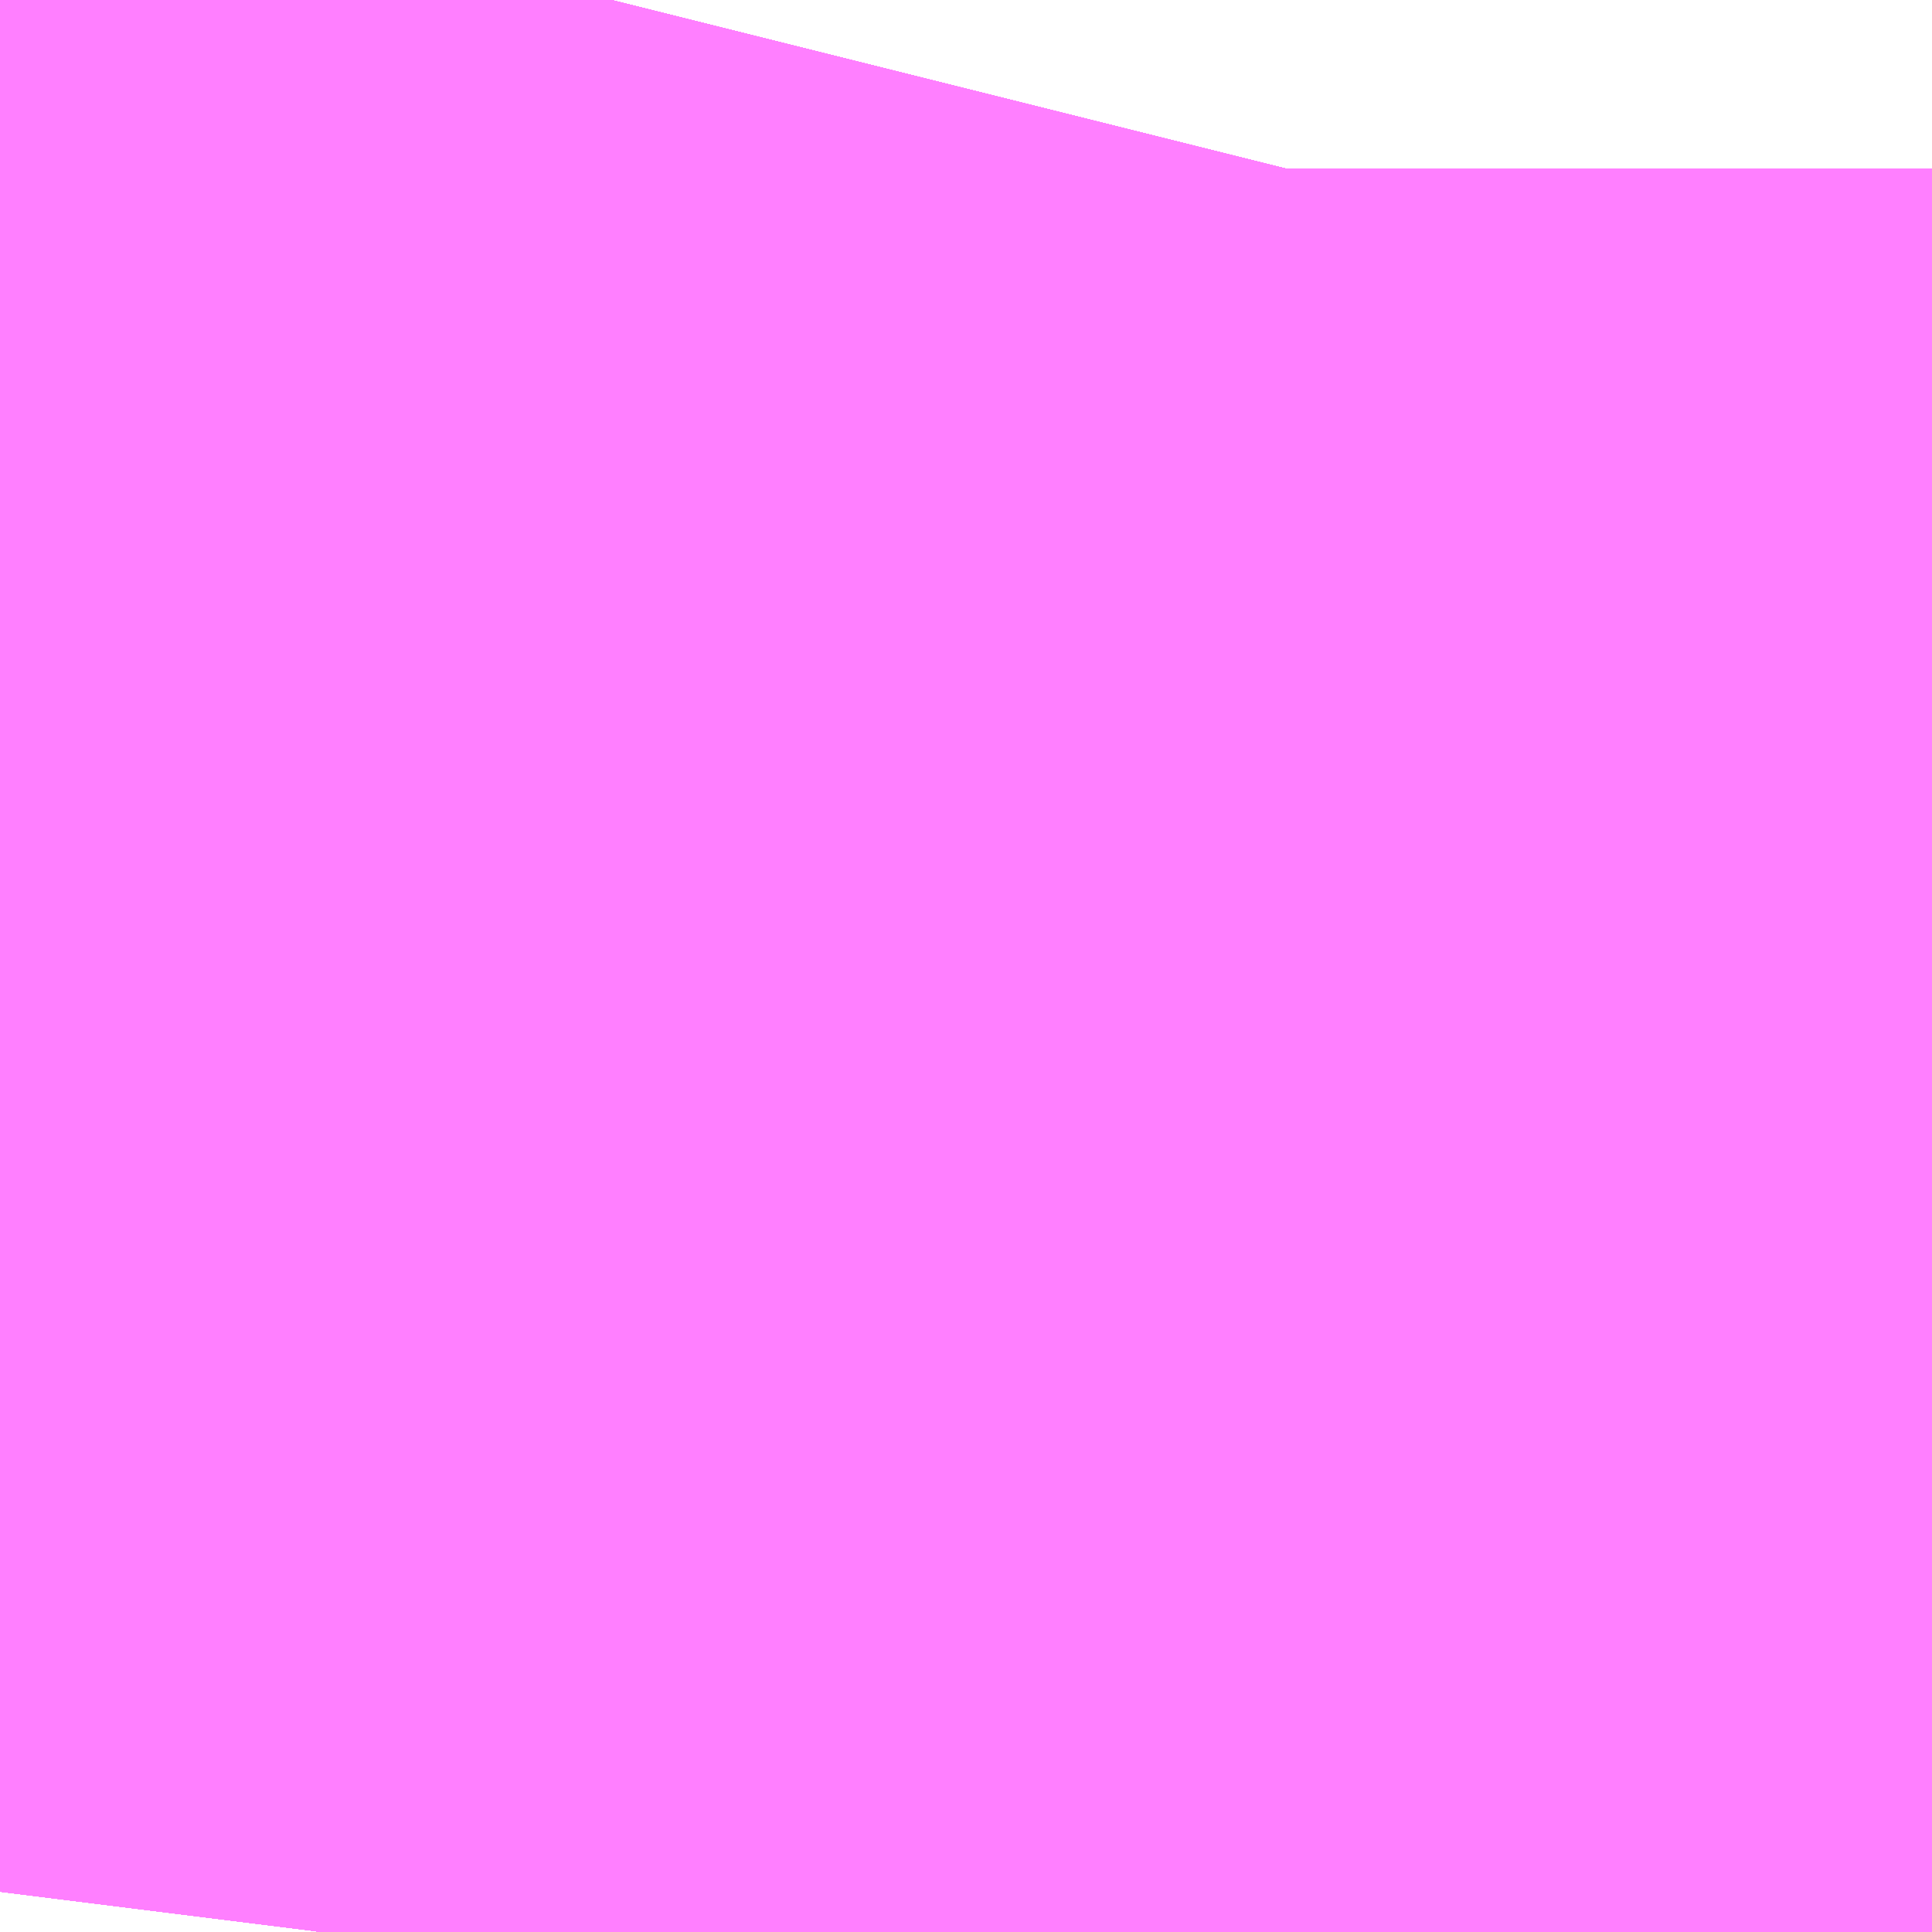 <?xml version="1.0" encoding="UTF-8"?>
<svg  xmlns="http://www.w3.org/2000/svg" xmlns:xlink="http://www.w3.org/1999/xlink" xmlns:go="http://purl.org/svgmap/profile" property="N07_001,N07_002,N07_003,N07_004,N07_005,N07_006,N07_007" viewBox="14108.643 -3900.97 0.275 0.275" go:dataArea="14108.642578125 -3900.970458984375 0.274658203125 0.274658203125" >
<globalCoordinateSystem srsName="http://purl.org/crs/84" transform="matrix(100.0,0.0,0.0,-100.0,0.0,0.0)" />
<defs>
 <g id="p0" >
  <circle cx="0.0" cy="0.0" r="3" stroke="green" stroke-width="0.75" vector-effect="non-scaling-stroke" />
 </g>
</defs>
<g fill="none" fill-rule="evenodd" stroke="#FF00FF" stroke-width="0.75" opacity="0.5" vector-effect="non-scaling-stroke" stroke-linejoin="bevel" >
<path content="1,JRバス東北（株）,うみねこ号,1.0,1.0,1.0," xlink:title="1" d="M14108.681,-3900.696L14108.682,-3900.704L14108.683,-3900.726L14108.684,-3900.753L14108.684,-3900.753L14108.684,-3900.753L14108.684,-3900.753L14108.684,-3900.753L14108.684,-3900.753L14108.684,-3900.753L14108.684,-3900.753L14108.684,-3900.753L14108.684,-3900.754L14108.684,-3900.754L14108.684,-3900.754L14108.684,-3900.755L14108.685,-3900.756L14108.685,-3900.756L14108.685,-3900.756L14108.685,-3900.756L14108.685,-3900.76L14108.685,-3900.761L14108.685,-3900.765L14108.685,-3900.765L14108.685,-3900.765L14108.685,-3900.766L14108.686,-3900.771L14108.687,-3900.775L14108.687,-3900.776L14108.687,-3900.776L14108.688,-3900.779L14108.688,-3900.781L14108.688,-3900.782L14108.688,-3900.782L14108.688,-3900.782L14108.688,-3900.782L14108.689,-3900.782L14108.689,-3900.782L14108.689,-3900.783L14108.689,-3900.783L14108.689,-3900.783L14108.689,-3900.783L14108.689,-3900.784L14108.689,-3900.784L14108.689,-3900.784L14108.689,-3900.784L14108.689,-3900.785L14108.694,-3900.814L14108.701,-3900.844L14108.701,-3900.844L14108.701,-3900.845L14108.701,-3900.845L14108.701,-3900.845L14108.701,-3900.845L14108.701,-3900.845L14108.701,-3900.845L14108.706,-3900.87L14108.724,-3900.945L14108.724,-3900.946L14108.724,-3900.946L14108.73,-3900.97"/>
<path content="1,JRバス東北（株）,けんじライナー号,1.0,1.0,1.0," xlink:title="1" d="M14108.681,-3900.696L14108.682,-3900.704L14108.683,-3900.726L14108.684,-3900.753L14108.684,-3900.753L14108.684,-3900.753L14108.684,-3900.753L14108.684,-3900.753L14108.684,-3900.753L14108.684,-3900.753L14108.684,-3900.753L14108.684,-3900.753L14108.684,-3900.754L14108.684,-3900.754L14108.684,-3900.754L14108.684,-3900.755L14108.685,-3900.756L14108.685,-3900.756L14108.685,-3900.756L14108.685,-3900.756L14108.685,-3900.757L14108.685,-3900.758L14108.685,-3900.758L14108.685,-3900.759L14108.685,-3900.759L14108.685,-3900.759L14108.685,-3900.759L14108.685,-3900.759L14108.685,-3900.76L14108.685,-3900.761L14108.685,-3900.761L14108.685,-3900.761L14108.685,-3900.761L14108.685,-3900.761L14108.685,-3900.761L14108.685,-3900.761L14108.685,-3900.761L14108.685,-3900.762L14108.685,-3900.763L14108.685,-3900.764L14108.685,-3900.764L14108.685,-3900.764L14108.685,-3900.764L14108.685,-3900.764L14108.685,-3900.764L14108.685,-3900.764L14108.685,-3900.764L14108.685,-3900.765L14108.685,-3900.765L14108.685,-3900.765L14108.685,-3900.766L14108.686,-3900.77L14108.686,-3900.771L14108.686,-3900.772L14108.687,-3900.775L14108.687,-3900.776L14108.687,-3900.776L14108.688,-3900.779L14108.688,-3900.781L14108.688,-3900.782L14108.688,-3900.782L14108.688,-3900.782L14108.688,-3900.782L14108.689,-3900.782L14108.689,-3900.782L14108.689,-3900.783L14108.689,-3900.783L14108.689,-3900.783L14108.689,-3900.783L14108.689,-3900.784L14108.689,-3900.784L14108.689,-3900.784L14108.689,-3900.784L14108.689,-3900.785L14108.694,-3900.814L14108.701,-3900.844L14108.701,-3900.844L14108.701,-3900.845L14108.701,-3900.845L14108.701,-3900.845L14108.701,-3900.845L14108.701,-3900.845L14108.701,-3900.845L14108.706,-3900.87L14108.724,-3900.945L14108.724,-3900.946L14108.724,-3900.946L14108.73,-3900.97"/>
<path content="1,JRバス東北（株）,アーバン号,3.2,4.0,4.0," xlink:title="1" d="M14108.681,-3900.696L14108.682,-3900.704L14108.683,-3900.726L14108.684,-3900.753L14108.684,-3900.753L14108.684,-3900.753L14108.684,-3900.753L14108.684,-3900.753L14108.684,-3900.753L14108.684,-3900.753L14108.684,-3900.753L14108.684,-3900.753L14108.684,-3900.754L14108.684,-3900.754L14108.684,-3900.754L14108.684,-3900.755L14108.685,-3900.756L14108.685,-3900.756L14108.685,-3900.756L14108.685,-3900.756L14108.685,-3900.76L14108.685,-3900.761L14108.685,-3900.765L14108.685,-3900.765L14108.685,-3900.765L14108.685,-3900.766L14108.686,-3900.771L14108.687,-3900.775L14108.687,-3900.776L14108.687,-3900.776L14108.688,-3900.779L14108.688,-3900.781L14108.688,-3900.782L14108.688,-3900.782L14108.688,-3900.782L14108.688,-3900.782L14108.689,-3900.782L14108.689,-3900.782L14108.689,-3900.783L14108.689,-3900.783L14108.689,-3900.783L14108.689,-3900.783L14108.689,-3900.784L14108.689,-3900.784L14108.689,-3900.784L14108.689,-3900.784L14108.689,-3900.785L14108.694,-3900.814L14108.701,-3900.844L14108.701,-3900.844L14108.701,-3900.845L14108.701,-3900.845L14108.701,-3900.845L14108.701,-3900.845L14108.701,-3900.845L14108.701,-3900.845L14108.706,-3900.87L14108.724,-3900.945L14108.724,-3900.946L14108.724,-3900.946L14108.73,-3900.97"/>
<path content="1,JRバス東北（株）,キャッスル号,3.0,3.0,3.0," xlink:title="1" d="M14108.681,-3900.696L14108.682,-3900.704L14108.683,-3900.726L14108.684,-3900.753L14108.684,-3900.753L14108.684,-3900.753L14108.684,-3900.753L14108.684,-3900.753L14108.684,-3900.753L14108.684,-3900.753L14108.684,-3900.753L14108.684,-3900.753L14108.684,-3900.754L14108.684,-3900.754L14108.684,-3900.754L14108.684,-3900.755L14108.685,-3900.756L14108.685,-3900.756L14108.685,-3900.756L14108.685,-3900.756L14108.685,-3900.76L14108.685,-3900.761L14108.685,-3900.765L14108.685,-3900.765L14108.685,-3900.765L14108.685,-3900.766L14108.686,-3900.771L14108.687,-3900.775L14108.687,-3900.776L14108.687,-3900.776L14108.688,-3900.779L14108.688,-3900.781L14108.688,-3900.782L14108.688,-3900.782L14108.688,-3900.782L14108.688,-3900.782L14108.689,-3900.782L14108.689,-3900.782L14108.689,-3900.783L14108.689,-3900.783L14108.689,-3900.783L14108.689,-3900.783L14108.689,-3900.784L14108.689,-3900.784L14108.689,-3900.784L14108.689,-3900.784L14108.689,-3900.785L14108.694,-3900.814L14108.701,-3900.844L14108.701,-3900.844L14108.701,-3900.845L14108.701,-3900.845L14108.701,-3900.845L14108.701,-3900.845L14108.701,-3900.845L14108.701,-3900.845L14108.706,-3900.87L14108.724,-3900.945L14108.724,-3900.946L14108.724,-3900.946L14108.73,-3900.97"/>
<path content="1,JRバス東北（株）,グリーンライナー号,2.0,2.0,2.0," xlink:title="1" d="M14108.681,-3900.696L14108.682,-3900.704L14108.683,-3900.726L14108.684,-3900.753L14108.684,-3900.753L14108.684,-3900.753L14108.684,-3900.753L14108.684,-3900.753L14108.684,-3900.753L14108.684,-3900.753L14108.684,-3900.753L14108.684,-3900.753L14108.684,-3900.754L14108.684,-3900.754L14108.684,-3900.754L14108.684,-3900.755L14108.685,-3900.756L14108.685,-3900.756L14108.685,-3900.756L14108.685,-3900.756L14108.685,-3900.757L14108.685,-3900.758L14108.685,-3900.758L14108.685,-3900.759L14108.685,-3900.759L14108.685,-3900.759L14108.685,-3900.759L14108.685,-3900.759L14108.685,-3900.76L14108.685,-3900.761L14108.685,-3900.761L14108.685,-3900.761L14108.685,-3900.761L14108.685,-3900.761L14108.685,-3900.761L14108.685,-3900.761L14108.685,-3900.761L14108.685,-3900.762L14108.685,-3900.763L14108.685,-3900.764L14108.685,-3900.764L14108.685,-3900.764L14108.685,-3900.764L14108.685,-3900.765L14108.686,-3900.77L14108.686,-3900.771L14108.686,-3900.772L14108.687,-3900.775L14108.687,-3900.776L14108.687,-3900.776L14108.688,-3900.779L14108.688,-3900.781L14108.688,-3900.782L14108.688,-3900.782L14108.688,-3900.782L14108.688,-3900.782L14108.689,-3900.782L14108.689,-3900.782L14108.689,-3900.783L14108.689,-3900.783L14108.689,-3900.783L14108.689,-3900.783L14108.689,-3900.784L14108.689,-3900.784L14108.689,-3900.784L14108.689,-3900.784L14108.689,-3900.785L14108.694,-3900.814L14108.701,-3900.844L14108.701,-3900.844L14108.701,-3900.845L14108.701,-3900.845L14108.701,-3900.845L14108.701,-3900.845L14108.701,-3900.845L14108.701,-3900.845L14108.706,-3900.87L14108.724,-3900.945L14108.724,-3900.946L14108.724,-3900.946L14108.73,-3900.97"/>
<path content="1,JRバス東北（株）,ドリーム盛岡・らくちん号,2.2,3.0,3.0," xlink:title="1" d="M14108.681,-3900.696L14108.682,-3900.704L14108.683,-3900.726L14108.684,-3900.753L14108.684,-3900.753L14108.684,-3900.753L14108.684,-3900.753L14108.684,-3900.753L14108.684,-3900.753L14108.684,-3900.753L14108.684,-3900.753L14108.684,-3900.753L14108.684,-3900.754L14108.684,-3900.754L14108.684,-3900.754L14108.684,-3900.755L14108.685,-3900.756L14108.685,-3900.756L14108.685,-3900.756L14108.685,-3900.756L14108.685,-3900.76L14108.685,-3900.761L14108.685,-3900.765L14108.685,-3900.765L14108.685,-3900.765L14108.685,-3900.766L14108.686,-3900.771L14108.687,-3900.775L14108.687,-3900.776L14108.687,-3900.776L14108.688,-3900.779L14108.688,-3900.781L14108.688,-3900.782L14108.688,-3900.782L14108.688,-3900.782L14108.688,-3900.782L14108.689,-3900.782L14108.689,-3900.782L14108.689,-3900.783L14108.689,-3900.783L14108.689,-3900.783L14108.689,-3900.783L14108.689,-3900.784L14108.689,-3900.784L14108.689,-3900.784L14108.689,-3900.784L14108.689,-3900.785L14108.694,-3900.814L14108.701,-3900.844L14108.701,-3900.844L14108.701,-3900.845L14108.701,-3900.845L14108.701,-3900.845L14108.701,-3900.845L14108.701,-3900.845L14108.701,-3900.845L14108.706,-3900.87L14108.724,-3900.945L14108.724,-3900.946L14108.724,-3900.946L14108.73,-3900.97"/>
<path content="1,JRバス東北（株）,ドリーム秋田・横浜号,1.0,1.0,1.0," xlink:title="1" d="M14108.73,-3900.97L14108.724,-3900.946L14108.724,-3900.946L14108.724,-3900.945L14108.706,-3900.87L14108.701,-3900.845L14108.701,-3900.845L14108.701,-3900.845L14108.701,-3900.845L14108.701,-3900.845L14108.701,-3900.845L14108.701,-3900.844L14108.701,-3900.844L14108.694,-3900.814L14108.689,-3900.785L14108.689,-3900.784L14108.689,-3900.784L14108.689,-3900.784L14108.689,-3900.784L14108.689,-3900.783L14108.689,-3900.783L14108.689,-3900.783L14108.689,-3900.783L14108.689,-3900.782L14108.689,-3900.782L14108.688,-3900.782L14108.688,-3900.782L14108.688,-3900.782L14108.688,-3900.782L14108.688,-3900.781L14108.688,-3900.779L14108.687,-3900.776L14108.687,-3900.776L14108.687,-3900.775L14108.686,-3900.772L14108.686,-3900.771L14108.686,-3900.77L14108.685,-3900.765L14108.685,-3900.764L14108.685,-3900.764L14108.685,-3900.764L14108.685,-3900.764L14108.685,-3900.763L14108.685,-3900.762L14108.685,-3900.761L14108.685,-3900.761L14108.685,-3900.761L14108.685,-3900.761L14108.685,-3900.761L14108.685,-3900.761L14108.685,-3900.761L14108.685,-3900.761L14108.685,-3900.76L14108.685,-3900.759L14108.685,-3900.759L14108.685,-3900.759L14108.685,-3900.759L14108.685,-3900.759L14108.685,-3900.758L14108.685,-3900.758L14108.685,-3900.757L14108.685,-3900.756L14108.685,-3900.756L14108.685,-3900.756L14108.685,-3900.756L14108.684,-3900.755L14108.684,-3900.754L14108.684,-3900.754L14108.684,-3900.754L14108.684,-3900.753L14108.684,-3900.753L14108.684,-3900.753L14108.684,-3900.753L14108.684,-3900.753L14108.684,-3900.753L14108.684,-3900.753L14108.684,-3900.753L14108.684,-3900.753L14108.683,-3900.726L14108.682,-3900.704L14108.681,-3900.696"/>
<path content="1,JRバス東北（株）,ブルーシティ号,1.5,1.5,1.5," xlink:title="1" d="M14108.681,-3900.696L14108.682,-3900.704L14108.683,-3900.726L14108.684,-3900.753L14108.684,-3900.753L14108.684,-3900.753L14108.684,-3900.753L14108.684,-3900.753L14108.684,-3900.753L14108.684,-3900.753L14108.684,-3900.753L14108.684,-3900.753L14108.684,-3900.754L14108.684,-3900.754L14108.684,-3900.754L14108.684,-3900.755L14108.685,-3900.756L14108.685,-3900.756L14108.685,-3900.756L14108.685,-3900.756L14108.685,-3900.76L14108.685,-3900.761L14108.685,-3900.765L14108.685,-3900.765L14108.685,-3900.765L14108.685,-3900.766L14108.686,-3900.771L14108.687,-3900.775L14108.687,-3900.776L14108.687,-3900.776L14108.688,-3900.779L14108.688,-3900.781L14108.688,-3900.782L14108.688,-3900.782L14108.688,-3900.782L14108.688,-3900.782L14108.689,-3900.782L14108.689,-3900.782L14108.689,-3900.783L14108.689,-3900.783L14108.689,-3900.783L14108.689,-3900.783L14108.689,-3900.784L14108.689,-3900.784L14108.689,-3900.784L14108.689,-3900.784L14108.689,-3900.785L14108.694,-3900.814L14108.701,-3900.844L14108.701,-3900.844L14108.701,-3900.845L14108.701,-3900.845L14108.701,-3900.845L14108.701,-3900.845L14108.701,-3900.845L14108.701,-3900.845L14108.706,-3900.87L14108.724,-3900.945L14108.724,-3900.946L14108.724,-3900.946L14108.73,-3900.97"/>
<path content="1,JRバス東北（株）,ラ・フォーレ号,1.0,1.0,1.0," xlink:title="1" d="M14108.681,-3900.696L14108.682,-3900.704L14108.683,-3900.726L14108.684,-3900.753L14108.684,-3900.753L14108.684,-3900.753L14108.684,-3900.753L14108.684,-3900.753L14108.684,-3900.753L14108.684,-3900.753L14108.684,-3900.753L14108.684,-3900.753L14108.684,-3900.754L14108.684,-3900.754L14108.684,-3900.754L14108.684,-3900.755L14108.685,-3900.756L14108.685,-3900.756L14108.685,-3900.756L14108.685,-3900.756L14108.685,-3900.76L14108.685,-3900.761L14108.685,-3900.765L14108.685,-3900.765L14108.685,-3900.765L14108.685,-3900.766L14108.686,-3900.771L14108.687,-3900.775L14108.687,-3900.776L14108.687,-3900.776L14108.688,-3900.779L14108.688,-3900.781L14108.688,-3900.782L14108.688,-3900.782L14108.688,-3900.782L14108.688,-3900.782L14108.689,-3900.782L14108.689,-3900.782L14108.689,-3900.783L14108.689,-3900.783L14108.689,-3900.783L14108.689,-3900.783L14108.689,-3900.784L14108.689,-3900.784L14108.689,-3900.784L14108.689,-3900.784L14108.689,-3900.785L14108.694,-3900.814L14108.701,-3900.844L14108.701,-3900.844L14108.701,-3900.845L14108.701,-3900.845L14108.701,-3900.845L14108.701,-3900.845L14108.701,-3900.845L14108.701,-3900.845L14108.706,-3900.87L14108.724,-3900.945L14108.724,-3900.946L14108.724,-3900.946L14108.73,-3900.97"/>
<path content="1,JRバス東北（株）,仙台～大館線,1.0,1.0,1.0," xlink:title="1" d="M14108.681,-3900.696L14108.682,-3900.704L14108.683,-3900.726L14108.684,-3900.753L14108.684,-3900.753L14108.684,-3900.753L14108.684,-3900.753L14108.684,-3900.753L14108.684,-3900.753L14108.684,-3900.753L14108.684,-3900.753L14108.684,-3900.753L14108.684,-3900.754L14108.684,-3900.754L14108.684,-3900.754L14108.684,-3900.755L14108.685,-3900.756L14108.685,-3900.756L14108.685,-3900.756L14108.685,-3900.756L14108.685,-3900.76L14108.685,-3900.761L14108.685,-3900.765L14108.685,-3900.765L14108.685,-3900.765L14108.685,-3900.766L14108.686,-3900.771L14108.687,-3900.775L14108.687,-3900.776L14108.687,-3900.776L14108.688,-3900.779L14108.688,-3900.781L14108.688,-3900.782L14108.688,-3900.782L14108.688,-3900.782L14108.688,-3900.782L14108.689,-3900.782L14108.689,-3900.782L14108.689,-3900.783L14108.689,-3900.783L14108.689,-3900.783L14108.689,-3900.783L14108.689,-3900.784L14108.689,-3900.784L14108.689,-3900.784L14108.689,-3900.784L14108.689,-3900.785L14108.694,-3900.814L14108.701,-3900.844L14108.701,-3900.844L14108.701,-3900.845L14108.701,-3900.845L14108.701,-3900.845L14108.701,-3900.845L14108.701,-3900.845L14108.701,-3900.845L14108.706,-3900.87L14108.724,-3900.945L14108.724,-3900.946L14108.724,-3900.946L14108.73,-3900.97"/>
<path content="1,JRバス東北（株）,仙台～江刺・水沢線,2.0,2.0,2.0," xlink:title="1" d="M14108.681,-3900.696L14108.682,-3900.704L14108.683,-3900.726L14108.684,-3900.753L14108.684,-3900.753L14108.684,-3900.753L14108.684,-3900.753L14108.684,-3900.753L14108.684,-3900.753L14108.684,-3900.753L14108.684,-3900.753L14108.684,-3900.753L14108.684,-3900.754L14108.684,-3900.754L14108.684,-3900.754L14108.684,-3900.755L14108.685,-3900.756L14108.685,-3900.756L14108.685,-3900.756L14108.685,-3900.756L14108.685,-3900.757L14108.685,-3900.758L14108.685,-3900.758L14108.685,-3900.759L14108.685,-3900.759L14108.685,-3900.759L14108.685,-3900.759L14108.685,-3900.759L14108.685,-3900.76L14108.685,-3900.761L14108.685,-3900.761L14108.685,-3900.761L14108.685,-3900.761L14108.685,-3900.761L14108.685,-3900.761L14108.685,-3900.761L14108.685,-3900.761L14108.685,-3900.762L14108.685,-3900.763L14108.685,-3900.764L14108.685,-3900.764L14108.685,-3900.764L14108.685,-3900.764L14108.685,-3900.764L14108.685,-3900.764L14108.685,-3900.764L14108.685,-3900.764L14108.685,-3900.765L14108.685,-3900.765L14108.685,-3900.765L14108.685,-3900.766L14108.686,-3900.77L14108.686,-3900.771L14108.686,-3900.772L14108.687,-3900.775L14108.687,-3900.776L14108.687,-3900.776L14108.688,-3900.779L14108.688,-3900.781L14108.688,-3900.782L14108.688,-3900.782L14108.688,-3900.782L14108.688,-3900.782L14108.689,-3900.782L14108.689,-3900.782L14108.689,-3900.783L14108.689,-3900.783L14108.689,-3900.783L14108.689,-3900.783L14108.689,-3900.784L14108.689,-3900.784L14108.689,-3900.784L14108.689,-3900.784L14108.689,-3900.785L14108.694,-3900.814L14108.701,-3900.844L14108.701,-3900.844L14108.701,-3900.845L14108.701,-3900.845L14108.701,-3900.845L14108.701,-3900.845L14108.701,-3900.845L14108.701,-3900.845L14108.706,-3900.87L14108.724,-3900.945L14108.724,-3900.946L14108.724,-3900.946L14108.73,-3900.97"/>
<path content="1,JRバス東北（株）,仙秋号,2.0,2.0,2.0," xlink:title="1" d="M14108.681,-3900.696L14108.682,-3900.704L14108.683,-3900.726L14108.684,-3900.753L14108.684,-3900.753L14108.684,-3900.753L14108.684,-3900.753L14108.684,-3900.753L14108.684,-3900.753L14108.684,-3900.753L14108.684,-3900.753L14108.684,-3900.753L14108.684,-3900.754L14108.684,-3900.754L14108.684,-3900.754L14108.684,-3900.755L14108.685,-3900.756L14108.685,-3900.756L14108.685,-3900.756L14108.685,-3900.756L14108.685,-3900.757L14108.685,-3900.758L14108.685,-3900.758L14108.685,-3900.759L14108.685,-3900.759L14108.685,-3900.759L14108.685,-3900.759L14108.685,-3900.759L14108.685,-3900.76L14108.685,-3900.761L14108.685,-3900.761L14108.685,-3900.761L14108.685,-3900.761L14108.685,-3900.761L14108.685,-3900.761L14108.685,-3900.761L14108.685,-3900.761L14108.685,-3900.762L14108.685,-3900.763L14108.685,-3900.764L14108.685,-3900.764L14108.685,-3900.764L14108.685,-3900.764L14108.685,-3900.765L14108.686,-3900.77L14108.686,-3900.771L14108.686,-3900.772L14108.687,-3900.775L14108.687,-3900.776L14108.687,-3900.776L14108.688,-3900.779L14108.688,-3900.781L14108.688,-3900.782L14108.688,-3900.782L14108.688,-3900.782L14108.688,-3900.782L14108.689,-3900.782L14108.689,-3900.782L14108.689,-3900.783L14108.689,-3900.783L14108.689,-3900.783L14108.689,-3900.783L14108.689,-3900.784L14108.689,-3900.784L14108.689,-3900.784L14108.689,-3900.784L14108.689,-3900.785L14108.694,-3900.814L14108.701,-3900.844L14108.701,-3900.844L14108.701,-3900.845L14108.701,-3900.845L14108.701,-3900.845L14108.701,-3900.845L14108.701,-3900.845L14108.701,-3900.845L14108.706,-3900.87L14108.724,-3900.945L14108.724,-3900.946L14108.724,-3900.946L14108.73,-3900.97"/>
<path content="1,JRバス関東（株）,ドリーム盛岡号,2.2,3.0,3.0," xlink:title="1" d="M14108.681,-3900.696L14108.682,-3900.704L14108.683,-3900.726L14108.684,-3900.753L14108.684,-3900.753L14108.684,-3900.753L14108.684,-3900.753L14108.684,-3900.753L14108.684,-3900.753L14108.684,-3900.753L14108.684,-3900.753L14108.684,-3900.753L14108.684,-3900.754L14108.684,-3900.754L14108.684,-3900.754L14108.684,-3900.755L14108.685,-3900.756L14108.685,-3900.756L14108.685,-3900.756L14108.685,-3900.756L14108.685,-3900.76L14108.685,-3900.761L14108.685,-3900.765L14108.685,-3900.765L14108.685,-3900.765L14108.685,-3900.766L14108.686,-3900.771L14108.687,-3900.775L14108.687,-3900.776L14108.687,-3900.776L14108.688,-3900.779L14108.688,-3900.781L14108.688,-3900.782L14108.688,-3900.782L14108.688,-3900.782L14108.688,-3900.782L14108.689,-3900.782L14108.689,-3900.782L14108.689,-3900.783L14108.689,-3900.783L14108.689,-3900.783L14108.689,-3900.783L14108.689,-3900.784L14108.689,-3900.784L14108.689,-3900.784L14108.689,-3900.784L14108.689,-3900.785L14108.694,-3900.814L14108.701,-3900.844L14108.701,-3900.844L14108.701,-3900.845L14108.701,-3900.845L14108.701,-3900.845L14108.701,-3900.845L14108.701,-3900.845L14108.701,-3900.845L14108.706,-3900.87L14108.724,-3900.945L14108.724,-3900.946L14108.724,-3900.946L14108.73,-3900.97"/>
<path content="1,京浜急行バス（株）,ノクターン号,3.4,4.0,4.0," xlink:title="1" d="M14108.681,-3900.696L14108.682,-3900.704L14108.683,-3900.726L14108.684,-3900.753L14108.684,-3900.753L14108.684,-3900.753L14108.684,-3900.753L14108.684,-3900.753L14108.684,-3900.753L14108.684,-3900.753L14108.684,-3900.753L14108.684,-3900.753L14108.684,-3900.754L14108.684,-3900.754L14108.684,-3900.754L14108.684,-3900.755L14108.685,-3900.756L14108.685,-3900.756L14108.685,-3900.756L14108.685,-3900.756L14108.685,-3900.757L14108.685,-3900.758L14108.685,-3900.758L14108.685,-3900.759L14108.685,-3900.759L14108.685,-3900.759L14108.685,-3900.759L14108.685,-3900.759L14108.685,-3900.76L14108.685,-3900.761L14108.685,-3900.761L14108.685,-3900.761L14108.685,-3900.761L14108.685,-3900.761L14108.685,-3900.761L14108.685,-3900.761L14108.685,-3900.761L14108.685,-3900.762L14108.685,-3900.763L14108.685,-3900.764L14108.685,-3900.764L14108.685,-3900.764L14108.685,-3900.764L14108.685,-3900.765L14108.686,-3900.77L14108.686,-3900.771L14108.686,-3900.772L14108.687,-3900.775L14108.687,-3900.776L14108.687,-3900.776L14108.688,-3900.779L14108.688,-3900.781L14108.688,-3900.782L14108.688,-3900.782L14108.688,-3900.782L14108.688,-3900.782L14108.689,-3900.782L14108.689,-3900.782L14108.689,-3900.783L14108.689,-3900.783L14108.689,-3900.783L14108.689,-3900.783L14108.689,-3900.784L14108.689,-3900.784L14108.689,-3900.784L14108.689,-3900.784L14108.689,-3900.785L14108.694,-3900.814L14108.701,-3900.844L14108.701,-3900.844L14108.701,-3900.845L14108.701,-3900.845L14108.701,-3900.845L14108.701,-3900.845L14108.701,-3900.845L14108.701,-3900.845L14108.706,-3900.87L14108.724,-3900.945L14108.724,-3900.946L14108.724,-3900.946L14108.73,-3900.97"/>
<path content="1,京浜急行バス（株）,ビーム号,1.0,1.0,1.0," xlink:title="1" d="M14108.73,-3900.97L14108.724,-3900.946L14108.724,-3900.946L14108.724,-3900.945L14108.706,-3900.87L14108.701,-3900.845L14108.701,-3900.845L14108.701,-3900.845L14108.701,-3900.845L14108.701,-3900.845L14108.701,-3900.845L14108.701,-3900.844L14108.701,-3900.844L14108.694,-3900.814L14108.689,-3900.785L14108.689,-3900.784L14108.689,-3900.784L14108.689,-3900.784L14108.689,-3900.784L14108.689,-3900.783L14108.689,-3900.783L14108.689,-3900.783L14108.689,-3900.783L14108.689,-3900.782L14108.689,-3900.782L14108.688,-3900.782L14108.688,-3900.782L14108.688,-3900.782L14108.688,-3900.782L14108.688,-3900.781L14108.688,-3900.779L14108.687,-3900.776L14108.687,-3900.776L14108.687,-3900.775L14108.686,-3900.771L14108.685,-3900.766L14108.685,-3900.765L14108.685,-3900.765L14108.685,-3900.765L14108.685,-3900.761L14108.685,-3900.76L14108.685,-3900.756L14108.685,-3900.756L14108.685,-3900.756L14108.685,-3900.756L14108.684,-3900.755L14108.684,-3900.754L14108.684,-3900.754L14108.684,-3900.754L14108.684,-3900.753L14108.684,-3900.753L14108.684,-3900.753L14108.684,-3900.753L14108.684,-3900.753L14108.684,-3900.753L14108.684,-3900.753L14108.684,-3900.753L14108.684,-3900.753L14108.683,-3900.726L14108.682,-3900.704L14108.681,-3900.696"/>
<path content="1,十和田観光電鉄（株）,うみねこ号,4.0,4.0,4.0," xlink:title="1" d="M14108.73,-3900.97L14108.724,-3900.946L14108.724,-3900.946L14108.724,-3900.945L14108.706,-3900.87L14108.701,-3900.845L14108.701,-3900.845L14108.701,-3900.845L14108.701,-3900.845L14108.701,-3900.845L14108.701,-3900.845L14108.701,-3900.844L14108.701,-3900.844L14108.694,-3900.814L14108.689,-3900.785L14108.689,-3900.784L14108.689,-3900.784L14108.689,-3900.784L14108.689,-3900.784L14108.689,-3900.783L14108.689,-3900.783L14108.689,-3900.783L14108.689,-3900.783L14108.689,-3900.782L14108.689,-3900.782L14108.688,-3900.782L14108.688,-3900.782L14108.688,-3900.782L14108.688,-3900.782L14108.688,-3900.781L14108.688,-3900.779L14108.687,-3900.776L14108.687,-3900.776L14108.687,-3900.775L14108.686,-3900.771L14108.685,-3900.766L14108.685,-3900.765L14108.685,-3900.765L14108.685,-3900.765L14108.685,-3900.761L14108.685,-3900.76L14108.685,-3900.756L14108.685,-3900.756L14108.685,-3900.756L14108.685,-3900.756L14108.684,-3900.755L14108.684,-3900.754L14108.684,-3900.754L14108.684,-3900.754L14108.684,-3900.753L14108.684,-3900.753L14108.684,-3900.753L14108.684,-3900.753L14108.684,-3900.753L14108.684,-3900.753L14108.684,-3900.753L14108.684,-3900.753L14108.684,-3900.753L14108.683,-3900.726L14108.682,-3900.704L14108.681,-3900.696"/>
<path content="1,十和田観光電鉄（株）,シリウス号,1.0,1.0,1.0," xlink:title="1" d="M14108.73,-3900.97L14108.724,-3900.946L14108.724,-3900.946L14108.724,-3900.945L14108.706,-3900.87L14108.701,-3900.845L14108.701,-3900.845L14108.701,-3900.845L14108.701,-3900.845L14108.701,-3900.845L14108.701,-3900.845L14108.701,-3900.844L14108.701,-3900.844L14108.694,-3900.814L14108.689,-3900.785L14108.689,-3900.784L14108.689,-3900.784L14108.689,-3900.784L14108.689,-3900.784L14108.689,-3900.783L14108.689,-3900.783L14108.689,-3900.783L14108.689,-3900.783L14108.689,-3900.782L14108.689,-3900.782L14108.688,-3900.782L14108.688,-3900.782L14108.688,-3900.782L14108.688,-3900.782L14108.688,-3900.781L14108.688,-3900.779L14108.687,-3900.776L14108.687,-3900.776L14108.687,-3900.775L14108.686,-3900.771L14108.685,-3900.766L14108.685,-3900.765L14108.685,-3900.765L14108.685,-3900.765L14108.685,-3900.761L14108.685,-3900.76L14108.685,-3900.756L14108.685,-3900.756L14108.685,-3900.756L14108.685,-3900.756L14108.684,-3900.755L14108.684,-3900.754L14108.684,-3900.754L14108.684,-3900.754L14108.684,-3900.753L14108.684,-3900.753L14108.684,-3900.753L14108.684,-3900.753L14108.684,-3900.753L14108.684,-3900.753L14108.684,-3900.753L14108.684,-3900.753L14108.684,-3900.753L14108.683,-3900.726L14108.682,-3900.704L14108.681,-3900.696"/>
<path content="1,十和田観光電鉄（株）,ブルーシティー号,6.0,6.0,6.0," xlink:title="1" d="M14108.73,-3900.97L14108.724,-3900.946L14108.724,-3900.946L14108.724,-3900.945L14108.706,-3900.87L14108.701,-3900.845L14108.701,-3900.845L14108.701,-3900.845L14108.701,-3900.845L14108.701,-3900.845L14108.701,-3900.845L14108.701,-3900.844L14108.701,-3900.844L14108.694,-3900.814L14108.689,-3900.785L14108.689,-3900.784L14108.689,-3900.784L14108.689,-3900.784L14108.689,-3900.784L14108.689,-3900.783L14108.689,-3900.783L14108.689,-3900.783L14108.689,-3900.783L14108.689,-3900.782L14108.689,-3900.782L14108.688,-3900.782L14108.688,-3900.782L14108.688,-3900.782L14108.688,-3900.782L14108.688,-3900.781L14108.688,-3900.779L14108.687,-3900.776L14108.687,-3900.776L14108.687,-3900.775L14108.686,-3900.771L14108.685,-3900.766L14108.685,-3900.765L14108.685,-3900.765L14108.685,-3900.765L14108.685,-3900.761L14108.685,-3900.76L14108.685,-3900.756L14108.685,-3900.756L14108.685,-3900.756L14108.685,-3900.756L14108.684,-3900.755L14108.684,-3900.754L14108.684,-3900.754L14108.684,-3900.754L14108.684,-3900.753L14108.684,-3900.753L14108.684,-3900.753L14108.684,-3900.753L14108.684,-3900.753L14108.684,-3900.753L14108.684,-3900.753L14108.684,-3900.753L14108.684,-3900.753L14108.683,-3900.726L14108.682,-3900.704L14108.681,-3900.696"/>
<path content="1,南部バス（株）,うみねこ号　仙台→八戸,4.0,4.0,4.0," xlink:title="1" d="M14108.681,-3900.696L14108.682,-3900.704L14108.683,-3900.726L14108.684,-3900.753L14108.684,-3900.753L14108.684,-3900.753L14108.684,-3900.753L14108.684,-3900.753L14108.684,-3900.753L14108.684,-3900.753L14108.684,-3900.753L14108.684,-3900.753L14108.684,-3900.754L14108.684,-3900.754L14108.684,-3900.754L14108.684,-3900.755L14108.685,-3900.756L14108.685,-3900.756L14108.685,-3900.756L14108.685,-3900.756L14108.685,-3900.76L14108.685,-3900.761L14108.685,-3900.765L14108.685,-3900.765L14108.685,-3900.765L14108.685,-3900.766L14108.686,-3900.771L14108.687,-3900.775L14108.687,-3900.776L14108.687,-3900.776L14108.688,-3900.779L14108.688,-3900.781L14108.688,-3900.782L14108.688,-3900.782L14108.688,-3900.782L14108.688,-3900.782L14108.689,-3900.782L14108.689,-3900.782L14108.689,-3900.783L14108.689,-3900.783L14108.689,-3900.783L14108.689,-3900.783L14108.689,-3900.784L14108.689,-3900.784L14108.689,-3900.784L14108.689,-3900.784L14108.689,-3900.785L14108.694,-3900.814L14108.701,-3900.844L14108.701,-3900.844L14108.701,-3900.845L14108.701,-3900.845L14108.701,-3900.845L14108.701,-3900.845L14108.701,-3900.845L14108.701,-3900.845L14108.706,-3900.87L14108.724,-3900.945L14108.724,-3900.946L14108.724,-3900.946L14108.73,-3900.97"/>
<path content="1,南部バス（株）,うみねこ号　八戸→仙台,4.0,4.0,4.0," xlink:title="1" d="M14108.73,-3900.97L14108.724,-3900.946L14108.724,-3900.946L14108.724,-3900.945L14108.706,-3900.87L14108.701,-3900.845L14108.701,-3900.845L14108.701,-3900.845L14108.701,-3900.845L14108.701,-3900.845L14108.701,-3900.845L14108.701,-3900.844L14108.701,-3900.844L14108.694,-3900.814L14108.689,-3900.785L14108.689,-3900.784L14108.689,-3900.784L14108.689,-3900.784L14108.689,-3900.784L14108.689,-3900.783L14108.689,-3900.783L14108.689,-3900.783L14108.689,-3900.783L14108.689,-3900.782L14108.689,-3900.782L14108.688,-3900.782L14108.688,-3900.782L14108.688,-3900.782L14108.688,-3900.782L14108.688,-3900.781L14108.688,-3900.779L14108.687,-3900.776L14108.687,-3900.776L14108.687,-3900.775L14108.686,-3900.771L14108.685,-3900.766L14108.685,-3900.765L14108.685,-3900.765L14108.685,-3900.765L14108.685,-3900.761L14108.685,-3900.76L14108.685,-3900.756L14108.685,-3900.756L14108.685,-3900.756L14108.685,-3900.756L14108.684,-3900.755L14108.684,-3900.754L14108.684,-3900.754L14108.684,-3900.754L14108.684,-3900.753L14108.684,-3900.753L14108.684,-3900.753L14108.684,-3900.753L14108.684,-3900.753L14108.684,-3900.753L14108.684,-3900.753L14108.684,-3900.753L14108.684,-3900.753L14108.683,-3900.726L14108.682,-3900.704L14108.681,-3900.696"/>
<path content="1,国際興業（株）,イーハトープ号,1.0,1.0,1.0," xlink:title="1" d="M14108.681,-3900.696L14108.682,-3900.704L14108.683,-3900.726L14108.684,-3900.753L14108.684,-3900.753L14108.684,-3900.753L14108.684,-3900.753L14108.684,-3900.753L14108.684,-3900.753L14108.684,-3900.753L14108.684,-3900.753L14108.684,-3900.753L14108.684,-3900.754L14108.684,-3900.754L14108.684,-3900.754L14108.684,-3900.755L14108.685,-3900.756L14108.685,-3900.756L14108.685,-3900.756L14108.685,-3900.756L14108.685,-3900.757L14108.685,-3900.758L14108.685,-3900.758L14108.685,-3900.759L14108.685,-3900.759L14108.685,-3900.759L14108.685,-3900.759L14108.685,-3900.759L14108.685,-3900.76L14108.685,-3900.761L14108.685,-3900.761L14108.685,-3900.761L14108.685,-3900.761L14108.685,-3900.761L14108.685,-3900.761L14108.685,-3900.761L14108.685,-3900.761L14108.685,-3900.762L14108.685,-3900.763L14108.685,-3900.764L14108.685,-3900.764L14108.685,-3900.764L14108.685,-3900.764L14108.685,-3900.765L14108.686,-3900.77L14108.686,-3900.771L14108.686,-3900.772L14108.687,-3900.775L14108.687,-3900.776L14108.687,-3900.776L14108.688,-3900.779L14108.688,-3900.781L14108.688,-3900.782L14108.688,-3900.782L14108.688,-3900.782L14108.688,-3900.782L14108.689,-3900.782L14108.689,-3900.782L14108.689,-3900.783L14108.689,-3900.783L14108.689,-3900.783L14108.689,-3900.783L14108.689,-3900.784L14108.689,-3900.784L14108.689,-3900.784L14108.689,-3900.784L14108.689,-3900.785L14108.694,-3900.814L14108.701,-3900.844L14108.701,-3900.844L14108.701,-3900.845L14108.701,-3900.845L14108.701,-3900.845L14108.701,-3900.845L14108.701,-3900.845L14108.701,-3900.845L14108.706,-3900.87L14108.724,-3900.945L14108.724,-3900.946L14108.724,-3900.946L14108.73,-3900.97"/>
<path content="1,国際興業（株）,シリウス号,1.0,1.0,1.0," xlink:title="1" d="M14108.681,-3900.696L14108.682,-3900.704L14108.683,-3900.726L14108.684,-3900.753L14108.684,-3900.753L14108.684,-3900.753L14108.684,-3900.753L14108.684,-3900.753L14108.684,-3900.753L14108.684,-3900.753L14108.684,-3900.753L14108.684,-3900.753L14108.684,-3900.754L14108.684,-3900.754L14108.684,-3900.754L14108.684,-3900.755L14108.685,-3900.756L14108.685,-3900.756L14108.685,-3900.756L14108.685,-3900.756L14108.685,-3900.76L14108.685,-3900.761L14108.685,-3900.765L14108.685,-3900.765L14108.685,-3900.765L14108.685,-3900.766L14108.686,-3900.771L14108.687,-3900.775L14108.687,-3900.776L14108.687,-3900.776L14108.688,-3900.779L14108.688,-3900.781L14108.688,-3900.782L14108.688,-3900.782L14108.688,-3900.782L14108.688,-3900.782L14108.689,-3900.782L14108.689,-3900.782L14108.689,-3900.783L14108.689,-3900.783L14108.689,-3900.783L14108.689,-3900.783L14108.689,-3900.784L14108.689,-3900.784L14108.689,-3900.784L14108.689,-3900.784L14108.689,-3900.785L14108.694,-3900.814L14108.701,-3900.844L14108.701,-3900.844L14108.701,-3900.845L14108.701,-3900.845L14108.701,-3900.845L14108.701,-3900.845L14108.701,-3900.845L14108.701,-3900.845L14108.706,-3900.87L14108.724,-3900.945L14108.724,-3900.946L14108.724,-3900.946L14108.73,-3900.97"/>
<path content="1,国際興業（株）,ジュピター号,1.0,1.0,1.0," xlink:title="1" d="M14108.681,-3900.696L14108.682,-3900.704L14108.683,-3900.726L14108.684,-3900.753L14108.684,-3900.753L14108.684,-3900.753L14108.684,-3900.753L14108.684,-3900.753L14108.684,-3900.753L14108.684,-3900.753L14108.684,-3900.753L14108.684,-3900.753L14108.684,-3900.754L14108.684,-3900.754L14108.684,-3900.754L14108.684,-3900.755L14108.685,-3900.756L14108.685,-3900.756L14108.685,-3900.756L14108.685,-3900.756L14108.685,-3900.757L14108.685,-3900.758L14108.685,-3900.758L14108.685,-3900.759L14108.685,-3900.759L14108.685,-3900.759L14108.685,-3900.759L14108.685,-3900.759L14108.685,-3900.76L14108.685,-3900.761L14108.685,-3900.761L14108.685,-3900.761L14108.685,-3900.761L14108.685,-3900.761L14108.685,-3900.761L14108.685,-3900.761L14108.685,-3900.761L14108.685,-3900.762L14108.685,-3900.763L14108.685,-3900.764L14108.685,-3900.764L14108.685,-3900.764L14108.685,-3900.764L14108.685,-3900.765L14108.686,-3900.77L14108.686,-3900.771L14108.686,-3900.772L14108.687,-3900.775L14108.687,-3900.776L14108.687,-3900.776L14108.688,-3900.779L14108.688,-3900.781L14108.688,-3900.782L14108.688,-3900.782L14108.688,-3900.782L14108.688,-3900.782L14108.689,-3900.782L14108.689,-3900.782L14108.689,-3900.783L14108.689,-3900.783L14108.689,-3900.783L14108.689,-3900.783L14108.689,-3900.784L14108.689,-3900.784L14108.689,-3900.784L14108.689,-3900.784L14108.689,-3900.785L14108.694,-3900.814L14108.701,-3900.844L14108.701,-3900.844L14108.701,-3900.845L14108.701,-3900.845L14108.701,-3900.845L14108.701,-3900.845L14108.701,-3900.845L14108.701,-3900.845L14108.706,-3900.87L14108.724,-3900.945L14108.724,-3900.946L14108.724,-3900.946L14108.73,-3900.97"/>
<path content="1,国際興業（株）,ドリーム盛岡（らくちん）号,2.2,3.0,3.0," xlink:title="1" d="M14108.681,-3900.696L14108.682,-3900.704L14108.683,-3900.726L14108.684,-3900.753L14108.684,-3900.753L14108.684,-3900.753L14108.684,-3900.753L14108.684,-3900.753L14108.684,-3900.753L14108.684,-3900.753L14108.684,-3900.753L14108.684,-3900.753L14108.684,-3900.754L14108.684,-3900.754L14108.684,-3900.754L14108.684,-3900.755L14108.685,-3900.756L14108.685,-3900.756L14108.685,-3900.756L14108.685,-3900.756L14108.685,-3900.76L14108.685,-3900.761L14108.685,-3900.765L14108.685,-3900.765L14108.685,-3900.765L14108.685,-3900.766L14108.686,-3900.771L14108.687,-3900.775L14108.687,-3900.776L14108.687,-3900.776L14108.688,-3900.779L14108.688,-3900.781L14108.688,-3900.782L14108.688,-3900.782L14108.688,-3900.782L14108.688,-3900.782L14108.689,-3900.782L14108.689,-3900.782L14108.689,-3900.783L14108.689,-3900.783L14108.689,-3900.783L14108.689,-3900.783L14108.689,-3900.784L14108.689,-3900.784L14108.689,-3900.784L14108.689,-3900.784L14108.689,-3900.785L14108.694,-3900.814L14108.701,-3900.844L14108.701,-3900.844L14108.701,-3900.845L14108.701,-3900.845L14108.701,-3900.845L14108.701,-3900.845L14108.701,-3900.845L14108.701,-3900.845L14108.706,-3900.87L14108.724,-3900.945L14108.724,-3900.946L14108.724,-3900.946L14108.73,-3900.97"/>
<path content="1,国際興業（株）,遠野・釜石号,1.0,1.0,1.0," xlink:title="1" d="M14108.681,-3900.696L14108.682,-3900.704L14108.683,-3900.726L14108.684,-3900.753L14108.684,-3900.753L14108.684,-3900.753L14108.684,-3900.753L14108.684,-3900.753L14108.684,-3900.753L14108.684,-3900.753L14108.684,-3900.753L14108.684,-3900.753L14108.684,-3900.754L14108.684,-3900.754L14108.684,-3900.754L14108.684,-3900.755L14108.685,-3900.756L14108.685,-3900.756L14108.685,-3900.756L14108.685,-3900.756L14108.685,-3900.757L14108.685,-3900.758L14108.685,-3900.758L14108.685,-3900.759L14108.685,-3900.759L14108.685,-3900.759L14108.685,-3900.759L14108.685,-3900.759L14108.685,-3900.76L14108.685,-3900.761L14108.685,-3900.761L14108.685,-3900.761L14108.685,-3900.761L14108.685,-3900.761L14108.685,-3900.761L14108.685,-3900.761L14108.685,-3900.761L14108.685,-3900.762L14108.685,-3900.763L14108.685,-3900.764L14108.685,-3900.764L14108.685,-3900.764L14108.685,-3900.764L14108.685,-3900.765L14108.686,-3900.77L14108.686,-3900.771L14108.686,-3900.772L14108.687,-3900.775L14108.687,-3900.776L14108.687,-3900.776L14108.688,-3900.779L14108.688,-3900.781L14108.688,-3900.782L14108.688,-3900.782L14108.688,-3900.782L14108.688,-3900.782L14108.689,-3900.782L14108.689,-3900.782L14108.689,-3900.783L14108.689,-3900.783L14108.689,-3900.783L14108.689,-3900.783L14108.689,-3900.784L14108.689,-3900.784L14108.689,-3900.784L14108.689,-3900.784L14108.689,-3900.785L14108.694,-3900.814L14108.701,-3900.844L14108.701,-3900.844L14108.701,-3900.845L14108.701,-3900.845L14108.701,-3900.845L14108.701,-3900.845L14108.701,-3900.845L14108.701,-3900.845L14108.706,-3900.87L14108.724,-3900.945L14108.724,-3900.946L14108.724,-3900.946L14108.73,-3900.97"/>
<path content="1,宮城交通（株）,うみねこ,1.0,1.0,1.0," xlink:title="1" d="M14108.681,-3900.696L14108.682,-3900.704L14108.683,-3900.726L14108.684,-3900.753L14108.684,-3900.753L14108.684,-3900.753L14108.684,-3900.753L14108.684,-3900.753L14108.684,-3900.753L14108.684,-3900.753L14108.684,-3900.753L14108.684,-3900.753L14108.684,-3900.754L14108.684,-3900.754L14108.684,-3900.754L14108.684,-3900.755L14108.685,-3900.756L14108.685,-3900.756L14108.685,-3900.756L14108.685,-3900.756L14108.685,-3900.76L14108.685,-3900.761L14108.685,-3900.765L14108.685,-3900.765L14108.685,-3900.765L14108.685,-3900.766L14108.686,-3900.771L14108.687,-3900.775L14108.687,-3900.776L14108.687,-3900.776L14108.688,-3900.779L14108.688,-3900.781L14108.688,-3900.782L14108.688,-3900.782L14108.688,-3900.782L14108.688,-3900.782L14108.689,-3900.782L14108.689,-3900.782L14108.689,-3900.783L14108.689,-3900.783L14108.689,-3900.783L14108.689,-3900.783L14108.689,-3900.784L14108.689,-3900.784L14108.689,-3900.784L14108.689,-3900.784L14108.689,-3900.785L14108.694,-3900.814L14108.701,-3900.844L14108.701,-3900.844L14108.701,-3900.845L14108.701,-3900.845L14108.701,-3900.845L14108.701,-3900.845L14108.701,-3900.845L14108.701,-3900.845L14108.706,-3900.87L14108.724,-3900.945L14108.724,-3900.946L14108.724,-3900.946L14108.73,-3900.97"/>
<path content="1,宮城交通（株）,アーバン,3.2,4.0,4.0," xlink:title="1" d="M14108.681,-3900.696L14108.682,-3900.704L14108.683,-3900.726L14108.684,-3900.753L14108.684,-3900.753L14108.684,-3900.753L14108.684,-3900.753L14108.684,-3900.753L14108.684,-3900.753L14108.684,-3900.753L14108.684,-3900.753L14108.684,-3900.753L14108.684,-3900.754L14108.684,-3900.754L14108.684,-3900.754L14108.684,-3900.755L14108.685,-3900.756L14108.685,-3900.756L14108.685,-3900.756L14108.685,-3900.756L14108.685,-3900.76L14108.685,-3900.761L14108.685,-3900.765L14108.685,-3900.765L14108.685,-3900.765L14108.685,-3900.766L14108.686,-3900.771L14108.687,-3900.775L14108.687,-3900.776L14108.687,-3900.776L14108.688,-3900.779L14108.688,-3900.781L14108.688,-3900.782L14108.688,-3900.782L14108.688,-3900.782L14108.688,-3900.782L14108.689,-3900.782L14108.689,-3900.782L14108.689,-3900.783L14108.689,-3900.783L14108.689,-3900.783L14108.689,-3900.783L14108.689,-3900.784L14108.689,-3900.784L14108.689,-3900.784L14108.689,-3900.784L14108.689,-3900.785L14108.694,-3900.814L14108.701,-3900.844L14108.701,-3900.844L14108.701,-3900.845L14108.701,-3900.845L14108.701,-3900.845L14108.701,-3900.845L14108.701,-3900.845L14108.701,-3900.845L14108.706,-3900.87L14108.724,-3900.945L14108.724,-3900.946L14108.724,-3900.946L14108.73,-3900.97"/>
<path content="1,宮城交通（株）,キャッスル,3.0,3.0,3.0," xlink:title="1" d="M14108.681,-3900.696L14108.682,-3900.704L14108.683,-3900.726L14108.684,-3900.753L14108.684,-3900.753L14108.684,-3900.753L14108.684,-3900.753L14108.684,-3900.753L14108.684,-3900.753L14108.684,-3900.753L14108.684,-3900.753L14108.684,-3900.753L14108.684,-3900.754L14108.684,-3900.754L14108.684,-3900.754L14108.684,-3900.755L14108.685,-3900.756L14108.685,-3900.756L14108.685,-3900.756L14108.685,-3900.756L14108.685,-3900.76L14108.685,-3900.761L14108.685,-3900.765L14108.685,-3900.765L14108.685,-3900.765L14108.685,-3900.766L14108.686,-3900.771L14108.687,-3900.775L14108.687,-3900.776L14108.687,-3900.776L14108.688,-3900.779L14108.688,-3900.781L14108.688,-3900.782L14108.688,-3900.782L14108.688,-3900.782L14108.688,-3900.782L14108.689,-3900.782L14108.689,-3900.782L14108.689,-3900.783L14108.689,-3900.783L14108.689,-3900.783L14108.689,-3900.783L14108.689,-3900.784L14108.689,-3900.784L14108.689,-3900.784L14108.689,-3900.784L14108.689,-3900.785L14108.694,-3900.814L14108.701,-3900.844L14108.701,-3900.844L14108.701,-3900.845L14108.701,-3900.845L14108.701,-3900.845L14108.701,-3900.845L14108.701,-3900.845L14108.701,-3900.845L14108.706,-3900.87L14108.724,-3900.945L14108.724,-3900.946L14108.724,-3900.946L14108.73,-3900.97"/>
<path content="1,宮城交通（株）,ブルーシティ,1.5,1.5,1.5," xlink:title="1" d="M14108.681,-3900.696L14108.682,-3900.704L14108.683,-3900.726L14108.684,-3900.753L14108.684,-3900.753L14108.684,-3900.753L14108.684,-3900.753L14108.684,-3900.753L14108.684,-3900.753L14108.684,-3900.753L14108.684,-3900.753L14108.684,-3900.753L14108.684,-3900.754L14108.684,-3900.754L14108.684,-3900.754L14108.684,-3900.755L14108.685,-3900.756L14108.685,-3900.756L14108.685,-3900.756L14108.685,-3900.756L14108.685,-3900.76L14108.685,-3900.761L14108.685,-3900.765L14108.685,-3900.765L14108.685,-3900.765L14108.685,-3900.766L14108.686,-3900.771L14108.687,-3900.775L14108.687,-3900.776L14108.687,-3900.776L14108.688,-3900.779L14108.688,-3900.781L14108.688,-3900.782L14108.688,-3900.782L14108.688,-3900.782L14108.688,-3900.782L14108.689,-3900.782L14108.689,-3900.782L14108.689,-3900.783L14108.689,-3900.783L14108.689,-3900.783L14108.689,-3900.783L14108.689,-3900.784L14108.689,-3900.784L14108.689,-3900.784L14108.689,-3900.784L14108.689,-3900.785L14108.694,-3900.814L14108.701,-3900.844L14108.701,-3900.844L14108.701,-3900.845L14108.701,-3900.845L14108.701,-3900.845L14108.701,-3900.845L14108.701,-3900.845L14108.701,-3900.845L14108.706,-3900.87L14108.724,-3900.945L14108.724,-3900.946L14108.724,-3900.946L14108.73,-3900.97"/>
<path content="1,宮城交通（株）,仙台～釜石線,1.0,1.0,1.0," xlink:title="1" d="M14108.681,-3900.696L14108.682,-3900.704L14108.683,-3900.726L14108.684,-3900.753L14108.684,-3900.753L14108.684,-3900.753L14108.684,-3900.753L14108.684,-3900.753L14108.684,-3900.753L14108.684,-3900.753L14108.684,-3900.753L14108.684,-3900.753L14108.684,-3900.754L14108.684,-3900.754L14108.684,-3900.754L14108.684,-3900.755L14108.685,-3900.756L14108.685,-3900.756L14108.685,-3900.756L14108.685,-3900.756L14108.685,-3900.757L14108.685,-3900.76L14108.685,-3900.761L14108.685,-3900.765L14108.685,-3900.766L14108.686,-3900.771L14108.687,-3900.775L14108.687,-3900.776L14108.687,-3900.776L14108.688,-3900.779L14108.688,-3900.781L14108.688,-3900.782L14108.688,-3900.782L14108.688,-3900.782L14108.688,-3900.782L14108.689,-3900.782L14108.689,-3900.782L14108.689,-3900.783L14108.689,-3900.783L14108.689,-3900.783L14108.689,-3900.783L14108.689,-3900.784L14108.689,-3900.784L14108.689,-3900.784L14108.689,-3900.784L14108.689,-3900.785L14108.694,-3900.814L14108.701,-3900.844L14108.701,-3900.844L14108.701,-3900.845L14108.701,-3900.845L14108.701,-3900.845L14108.701,-3900.845L14108.701,-3900.845L14108.701,-3900.845L14108.706,-3900.87L14108.724,-3900.945L14108.724,-3900.946L14108.724,-3900.946L14108.73,-3900.97"/>
<path content="1,宮城交通（株）,仙秋,4.0,4.0,4.0," xlink:title="1" d="M14108.681,-3900.696L14108.682,-3900.704L14108.683,-3900.726L14108.684,-3900.753L14108.684,-3900.753L14108.684,-3900.753L14108.684,-3900.753L14108.684,-3900.753L14108.684,-3900.753L14108.684,-3900.753L14108.684,-3900.753L14108.684,-3900.753L14108.684,-3900.754L14108.684,-3900.754L14108.684,-3900.754L14108.684,-3900.755L14108.685,-3900.756L14108.685,-3900.756L14108.685,-3900.756L14108.685,-3900.756L14108.685,-3900.757L14108.685,-3900.758L14108.685,-3900.758L14108.685,-3900.759L14108.685,-3900.759L14108.685,-3900.759L14108.685,-3900.759L14108.685,-3900.759L14108.685,-3900.76L14108.685,-3900.761L14108.685,-3900.761L14108.685,-3900.761L14108.685,-3900.761L14108.685,-3900.761L14108.685,-3900.761L14108.685,-3900.761L14108.685,-3900.761L14108.685,-3900.762L14108.685,-3900.763L14108.685,-3900.764L14108.685,-3900.764L14108.685,-3900.764L14108.685,-3900.764L14108.685,-3900.765L14108.686,-3900.77L14108.686,-3900.771L14108.686,-3900.772L14108.687,-3900.775L14108.687,-3900.776L14108.687,-3900.776L14108.688,-3900.779L14108.688,-3900.781L14108.688,-3900.782L14108.688,-3900.782L14108.688,-3900.782L14108.688,-3900.782L14108.689,-3900.782L14108.689,-3900.782L14108.689,-3900.783L14108.689,-3900.783L14108.689,-3900.783L14108.689,-3900.783L14108.689,-3900.784L14108.689,-3900.784L14108.689,-3900.784L14108.689,-3900.784L14108.689,-3900.785L14108.694,-3900.814L14108.701,-3900.844L14108.701,-3900.844L14108.701,-3900.845L14108.701,-3900.845L14108.701,-3900.845L14108.701,-3900.845L14108.701,-3900.845L14108.701,-3900.845L14108.706,-3900.87L14108.724,-3900.945L14108.724,-3900.946L14108.724,-3900.946L14108.73,-3900.97"/>
<path content="1,小田急シティバス（株）,フローラ号,1.0,1.0,1.0," xlink:title="1" d="M14108.681,-3900.696L14108.682,-3900.704L14108.683,-3900.726L14108.684,-3900.753L14108.684,-3900.753L14108.684,-3900.753L14108.684,-3900.753L14108.684,-3900.753L14108.684,-3900.753L14108.684,-3900.753L14108.684,-3900.753L14108.684,-3900.753L14108.684,-3900.754L14108.684,-3900.754L14108.684,-3900.754L14108.684,-3900.755L14108.685,-3900.756L14108.685,-3900.756L14108.685,-3900.756L14108.685,-3900.756L14108.685,-3900.757L14108.685,-3900.758L14108.685,-3900.758L14108.685,-3900.759L14108.685,-3900.759L14108.685,-3900.759L14108.685,-3900.759L14108.685,-3900.759L14108.685,-3900.76L14108.685,-3900.761L14108.685,-3900.761L14108.685,-3900.761L14108.685,-3900.761L14108.685,-3900.761L14108.685,-3900.761L14108.685,-3900.761L14108.685,-3900.761L14108.685,-3900.762L14108.685,-3900.763L14108.685,-3900.764L14108.685,-3900.764L14108.685,-3900.764L14108.685,-3900.764L14108.685,-3900.765L14108.686,-3900.77L14108.686,-3900.771L14108.686,-3900.772L14108.687,-3900.775L14108.687,-3900.776L14108.687,-3900.776L14108.688,-3900.779L14108.688,-3900.781L14108.688,-3900.782L14108.688,-3900.782L14108.688,-3900.782L14108.688,-3900.782L14108.689,-3900.782L14108.689,-3900.782L14108.689,-3900.783L14108.689,-3900.783L14108.689,-3900.783L14108.689,-3900.783L14108.689,-3900.784L14108.689,-3900.784L14108.689,-3900.784L14108.689,-3900.784L14108.689,-3900.785L14108.694,-3900.814L14108.701,-3900.844L14108.701,-3900.844L14108.701,-3900.845L14108.701,-3900.845L14108.701,-3900.845L14108.701,-3900.845L14108.701,-3900.845L14108.701,-3900.845L14108.706,-3900.87L14108.724,-3900.945L14108.724,-3900.946L14108.724,-3900.946L14108.73,-3900.97"/>
<path content="1,小田急バス（株）,フローラ号,1.0,1.0,1.0," xlink:title="1" d="M14108.681,-3900.696L14108.682,-3900.704L14108.683,-3900.726L14108.684,-3900.753L14108.684,-3900.753L14108.684,-3900.753L14108.684,-3900.753L14108.684,-3900.753L14108.684,-3900.753L14108.684,-3900.753L14108.684,-3900.753L14108.684,-3900.753L14108.684,-3900.754L14108.684,-3900.754L14108.684,-3900.754L14108.684,-3900.755L14108.685,-3900.756L14108.685,-3900.756L14108.685,-3900.756L14108.685,-3900.756L14108.685,-3900.757L14108.685,-3900.758L14108.685,-3900.758L14108.685,-3900.759L14108.685,-3900.759L14108.685,-3900.759L14108.685,-3900.759L14108.685,-3900.759L14108.685,-3900.76L14108.685,-3900.761L14108.685,-3900.761L14108.685,-3900.761L14108.685,-3900.761L14108.685,-3900.761L14108.685,-3900.761L14108.685,-3900.761L14108.685,-3900.761L14108.685,-3900.762L14108.685,-3900.763L14108.685,-3900.764L14108.685,-3900.764L14108.685,-3900.764L14108.685,-3900.764L14108.685,-3900.765L14108.686,-3900.77L14108.686,-3900.771L14108.686,-3900.772L14108.687,-3900.775L14108.687,-3900.776L14108.687,-3900.776L14108.688,-3900.779L14108.688,-3900.781L14108.688,-3900.782L14108.688,-3900.782L14108.688,-3900.782L14108.688,-3900.782L14108.689,-3900.782L14108.689,-3900.782L14108.689,-3900.783L14108.689,-3900.783L14108.689,-3900.783L14108.689,-3900.783L14108.689,-3900.784L14108.689,-3900.784L14108.689,-3900.784L14108.689,-3900.784L14108.689,-3900.785L14108.694,-3900.814L14108.701,-3900.844L14108.701,-3900.844L14108.701,-3900.845L14108.701,-3900.845L14108.701,-3900.845L14108.701,-3900.845L14108.701,-3900.845L14108.701,-3900.845L14108.706,-3900.87L14108.724,-3900.945L14108.724,-3900.946L14108.724,-3900.946L14108.73,-3900.97"/>
<path content="1,岩手県交通（株）,けんじライナー,2.0,2.0,2.0," xlink:title="1" d="M14108.681,-3900.696L14108.682,-3900.704L14108.683,-3900.726L14108.684,-3900.753L14108.684,-3900.753L14108.684,-3900.753L14108.684,-3900.753L14108.684,-3900.753L14108.684,-3900.753L14108.684,-3900.753L14108.684,-3900.753L14108.684,-3900.753L14108.684,-3900.754L14108.684,-3900.754L14108.684,-3900.754L14108.684,-3900.755L14108.685,-3900.756L14108.685,-3900.756L14108.685,-3900.756L14108.685,-3900.756L14108.685,-3900.757L14108.685,-3900.758L14108.685,-3900.758L14108.685,-3900.759L14108.685,-3900.759L14108.685,-3900.759L14108.685,-3900.759L14108.685,-3900.759L14108.685,-3900.76L14108.685,-3900.761L14108.685,-3900.761L14108.685,-3900.761L14108.685,-3900.761L14108.685,-3900.761L14108.685,-3900.761L14108.685,-3900.761L14108.685,-3900.761L14108.685,-3900.762L14108.685,-3900.763L14108.685,-3900.764L14108.685,-3900.764L14108.685,-3900.764L14108.685,-3900.764L14108.685,-3900.765L14108.686,-3900.77L14108.686,-3900.771L14108.686,-3900.772L14108.687,-3900.775L14108.687,-3900.776L14108.687,-3900.776L14108.688,-3900.779L14108.688,-3900.781L14108.688,-3900.782L14108.688,-3900.782L14108.688,-3900.782L14108.688,-3900.782L14108.689,-3900.782L14108.689,-3900.782L14108.689,-3900.783L14108.689,-3900.783L14108.689,-3900.783L14108.689,-3900.783L14108.689,-3900.784L14108.689,-3900.784L14108.689,-3900.784L14108.689,-3900.784L14108.689,-3900.785L14108.694,-3900.814L14108.701,-3900.844L14108.701,-3900.844L14108.701,-3900.845L14108.701,-3900.845L14108.701,-3900.845L14108.701,-3900.845L14108.701,-3900.845L14108.701,-3900.845L14108.706,-3900.87L14108.724,-3900.945L14108.724,-3900.946L14108.724,-3900.946L14108.73,-3900.97"/>
<path content="1,岩手県交通（株）,アーバン号,3.2,4.0,4.0," xlink:title="1" d="M14108.681,-3900.696L14108.682,-3900.704L14108.683,-3900.726L14108.684,-3900.753L14108.684,-3900.753L14108.684,-3900.753L14108.684,-3900.753L14108.684,-3900.753L14108.684,-3900.753L14108.684,-3900.753L14108.684,-3900.753L14108.684,-3900.753L14108.684,-3900.754L14108.684,-3900.754L14108.684,-3900.754L14108.684,-3900.755L14108.685,-3900.756L14108.685,-3900.756L14108.685,-3900.756L14108.685,-3900.756L14108.685,-3900.76L14108.685,-3900.761L14108.685,-3900.765L14108.685,-3900.765L14108.685,-3900.765L14108.685,-3900.766L14108.686,-3900.771L14108.687,-3900.775L14108.687,-3900.776L14108.687,-3900.776L14108.688,-3900.779L14108.688,-3900.781L14108.688,-3900.782L14108.688,-3900.782L14108.688,-3900.782L14108.688,-3900.782L14108.689,-3900.782L14108.689,-3900.782L14108.689,-3900.783L14108.689,-3900.783L14108.689,-3900.783L14108.689,-3900.783L14108.689,-3900.784L14108.689,-3900.784L14108.689,-3900.784L14108.689,-3900.784L14108.689,-3900.785L14108.694,-3900.814L14108.701,-3900.844L14108.701,-3900.844L14108.701,-3900.845L14108.701,-3900.845L14108.701,-3900.845L14108.701,-3900.845L14108.701,-3900.845L14108.701,-3900.845L14108.706,-3900.87L14108.724,-3900.945L14108.724,-3900.946L14108.724,-3900.946L14108.73,-3900.97"/>
<path content="1,岩手県交通（株）,イーハトーブ号,1.0,1.0,1.0," xlink:title="1" d="M14108.681,-3900.696L14108.682,-3900.704L14108.683,-3900.726L14108.684,-3900.753L14108.684,-3900.753L14108.684,-3900.753L14108.684,-3900.753L14108.684,-3900.753L14108.684,-3900.753L14108.684,-3900.753L14108.684,-3900.753L14108.684,-3900.753L14108.684,-3900.754L14108.684,-3900.754L14108.684,-3900.754L14108.684,-3900.755L14108.685,-3900.756L14108.685,-3900.756L14108.685,-3900.756L14108.685,-3900.756L14108.685,-3900.757L14108.685,-3900.758L14108.685,-3900.758L14108.685,-3900.759L14108.685,-3900.759L14108.685,-3900.759L14108.685,-3900.759L14108.685,-3900.759L14108.685,-3900.76L14108.685,-3900.761L14108.685,-3900.761L14108.685,-3900.761L14108.685,-3900.761L14108.685,-3900.761L14108.685,-3900.761L14108.685,-3900.761L14108.685,-3900.761L14108.685,-3900.762L14108.685,-3900.763L14108.685,-3900.764L14108.685,-3900.764L14108.685,-3900.764L14108.685,-3900.764L14108.685,-3900.764L14108.685,-3900.764L14108.685,-3900.764L14108.685,-3900.764L14108.685,-3900.765L14108.685,-3900.765L14108.685,-3900.765L14108.685,-3900.766L14108.686,-3900.77L14108.686,-3900.771L14108.686,-3900.772L14108.687,-3900.775L14108.687,-3900.776L14108.687,-3900.776L14108.688,-3900.779L14108.688,-3900.781L14108.688,-3900.782L14108.688,-3900.782L14108.688,-3900.782L14108.688,-3900.782L14108.689,-3900.782L14108.689,-3900.782L14108.689,-3900.783L14108.689,-3900.783L14108.689,-3900.783L14108.689,-3900.783L14108.689,-3900.784L14108.689,-3900.784L14108.689,-3900.784L14108.689,-3900.784L14108.689,-3900.785L14108.694,-3900.814L14108.701,-3900.844L14108.701,-3900.844L14108.701,-3900.845L14108.701,-3900.845L14108.701,-3900.845L14108.701,-3900.845L14108.701,-3900.845L14108.701,-3900.845L14108.706,-3900.87L14108.724,-3900.945L14108.724,-3900.946L14108.724,-3900.946L14108.73,-3900.97"/>
<path content="1,岩手県交通（株）,ドリーム盛岡（らくちん）号,2.3,3.0,3.0," xlink:title="1" d="M14108.681,-3900.696L14108.682,-3900.704L14108.683,-3900.726L14108.684,-3900.753L14108.684,-3900.753L14108.684,-3900.753L14108.684,-3900.753L14108.684,-3900.753L14108.684,-3900.753L14108.684,-3900.753L14108.684,-3900.753L14108.684,-3900.753L14108.684,-3900.754L14108.684,-3900.754L14108.684,-3900.754L14108.684,-3900.755L14108.685,-3900.756L14108.685,-3900.756L14108.685,-3900.756L14108.685,-3900.756L14108.685,-3900.76L14108.685,-3900.761L14108.685,-3900.765L14108.685,-3900.765L14108.685,-3900.765L14108.685,-3900.766L14108.686,-3900.771L14108.687,-3900.775L14108.687,-3900.776L14108.687,-3900.776L14108.688,-3900.779L14108.688,-3900.781L14108.688,-3900.782L14108.688,-3900.782L14108.688,-3900.782L14108.688,-3900.782L14108.689,-3900.782L14108.689,-3900.782L14108.689,-3900.783L14108.689,-3900.783L14108.689,-3900.783L14108.689,-3900.783L14108.689,-3900.784L14108.689,-3900.784L14108.689,-3900.784L14108.689,-3900.784L14108.689,-3900.785L14108.694,-3900.814L14108.701,-3900.844L14108.701,-3900.844L14108.701,-3900.845L14108.701,-3900.845L14108.701,-3900.845L14108.701,-3900.845L14108.701,-3900.845L14108.701,-3900.845L14108.706,-3900.87L14108.724,-3900.945L14108.724,-3900.946L14108.724,-3900.946L14108.73,-3900.97"/>
<path content="1,岩手県交通（株）,江刺・仙台線,2.0,2.0,2.0," xlink:title="1" d="M14108.681,-3900.696L14108.682,-3900.704L14108.683,-3900.726L14108.684,-3900.753L14108.684,-3900.753L14108.684,-3900.753L14108.684,-3900.753L14108.684,-3900.753L14108.684,-3900.753L14108.684,-3900.753L14108.684,-3900.753L14108.684,-3900.753L14108.684,-3900.754L14108.684,-3900.754L14108.684,-3900.754L14108.684,-3900.755L14108.685,-3900.756L14108.685,-3900.756L14108.685,-3900.756L14108.685,-3900.756L14108.685,-3900.757L14108.685,-3900.758L14108.685,-3900.758L14108.685,-3900.759L14108.685,-3900.759L14108.685,-3900.759L14108.685,-3900.759L14108.685,-3900.759L14108.685,-3900.76L14108.685,-3900.761L14108.685,-3900.761L14108.685,-3900.761L14108.685,-3900.761L14108.685,-3900.761L14108.685,-3900.761L14108.685,-3900.761L14108.685,-3900.761L14108.685,-3900.762L14108.685,-3900.763L14108.685,-3900.764L14108.685,-3900.764L14108.685,-3900.764L14108.685,-3900.764L14108.685,-3900.764L14108.685,-3900.764L14108.685,-3900.764L14108.685,-3900.764L14108.685,-3900.765L14108.685,-3900.765L14108.685,-3900.765L14108.685,-3900.766L14108.686,-3900.77L14108.686,-3900.771L14108.686,-3900.772L14108.687,-3900.775L14108.687,-3900.776L14108.687,-3900.776L14108.688,-3900.779L14108.688,-3900.781L14108.688,-3900.782L14108.688,-3900.782L14108.688,-3900.782L14108.688,-3900.782L14108.689,-3900.782L14108.689,-3900.782L14108.689,-3900.783L14108.689,-3900.783L14108.689,-3900.783L14108.689,-3900.783L14108.689,-3900.784L14108.689,-3900.784L14108.689,-3900.784L14108.689,-3900.784L14108.689,-3900.785L14108.694,-3900.814L14108.701,-3900.844L14108.701,-3900.844L14108.701,-3900.845L14108.701,-3900.845L14108.701,-3900.845L14108.701,-3900.845L14108.701,-3900.845L14108.701,-3900.845L14108.706,-3900.87L14108.724,-3900.945L14108.724,-3900.946L14108.724,-3900.946L14108.73,-3900.97"/>
<path content="1,岩手県交通（株）,盛岡・横浜線,1.0,1.0,1.0," xlink:title="1" d="M14108.681,-3900.696L14108.682,-3900.704L14108.683,-3900.726L14108.684,-3900.753L14108.684,-3900.753L14108.684,-3900.753L14108.684,-3900.753L14108.684,-3900.753L14108.684,-3900.753L14108.684,-3900.753L14108.684,-3900.753L14108.684,-3900.753L14108.684,-3900.754L14108.684,-3900.754L14108.684,-3900.754L14108.684,-3900.755L14108.685,-3900.756L14108.685,-3900.756L14108.685,-3900.756L14108.685,-3900.756L14108.685,-3900.757L14108.685,-3900.758L14108.685,-3900.758L14108.685,-3900.759L14108.685,-3900.759L14108.685,-3900.759L14108.685,-3900.759L14108.685,-3900.759L14108.685,-3900.76L14108.685,-3900.761L14108.685,-3900.761L14108.685,-3900.761L14108.685,-3900.761L14108.685,-3900.761L14108.685,-3900.761L14108.685,-3900.761L14108.685,-3900.761L14108.685,-3900.762L14108.685,-3900.763L14108.685,-3900.764L14108.685,-3900.764L14108.685,-3900.764L14108.685,-3900.764L14108.685,-3900.764L14108.685,-3900.764L14108.685,-3900.764L14108.685,-3900.764L14108.685,-3900.765L14108.685,-3900.765L14108.685,-3900.765L14108.685,-3900.766L14108.686,-3900.77L14108.686,-3900.771L14108.686,-3900.772L14108.687,-3900.775L14108.687,-3900.776L14108.687,-3900.776L14108.688,-3900.779L14108.688,-3900.781L14108.688,-3900.782L14108.688,-3900.782L14108.688,-3900.782L14108.688,-3900.782L14108.689,-3900.782L14108.689,-3900.782L14108.689,-3900.783L14108.689,-3900.783L14108.689,-3900.783L14108.689,-3900.783L14108.689,-3900.784L14108.689,-3900.784L14108.689,-3900.784L14108.689,-3900.784L14108.689,-3900.785L14108.694,-3900.814L14108.701,-3900.844L14108.701,-3900.844L14108.701,-3900.845L14108.701,-3900.845L14108.701,-3900.845L14108.701,-3900.845L14108.701,-3900.845L14108.701,-3900.845L14108.706,-3900.87L14108.724,-3900.945L14108.724,-3900.946L14108.724,-3900.946L14108.73,-3900.97"/>
<path content="1,岩手県交通（株）,遠野・釜石号,1.0,1.0,1.0," xlink:title="1" d="M14108.681,-3900.696L14108.682,-3900.704L14108.683,-3900.726L14108.684,-3900.753L14108.684,-3900.753L14108.684,-3900.753L14108.684,-3900.753L14108.684,-3900.753L14108.684,-3900.753L14108.684,-3900.753L14108.684,-3900.753L14108.684,-3900.753L14108.684,-3900.754L14108.684,-3900.754L14108.684,-3900.754L14108.684,-3900.755L14108.685,-3900.756L14108.685,-3900.756L14108.685,-3900.756L14108.685,-3900.756L14108.685,-3900.757L14108.685,-3900.758L14108.685,-3900.758L14108.685,-3900.759L14108.685,-3900.759L14108.685,-3900.759L14108.685,-3900.759L14108.685,-3900.759L14108.685,-3900.76L14108.685,-3900.761L14108.685,-3900.761L14108.685,-3900.761L14108.685,-3900.761L14108.685,-3900.761L14108.685,-3900.761L14108.685,-3900.761L14108.685,-3900.761L14108.685,-3900.762L14108.685,-3900.763L14108.685,-3900.764L14108.685,-3900.764L14108.685,-3900.764L14108.685,-3900.764L14108.685,-3900.764L14108.685,-3900.764L14108.685,-3900.764L14108.685,-3900.764L14108.685,-3900.765L14108.685,-3900.765L14108.685,-3900.765L14108.685,-3900.766L14108.686,-3900.77L14108.686,-3900.771L14108.686,-3900.772L14108.687,-3900.775L14108.687,-3900.776L14108.687,-3900.776L14108.688,-3900.779L14108.688,-3900.781L14108.688,-3900.782L14108.688,-3900.782L14108.688,-3900.782L14108.688,-3900.782L14108.689,-3900.782L14108.689,-3900.782L14108.689,-3900.783L14108.689,-3900.783L14108.689,-3900.783L14108.689,-3900.783L14108.689,-3900.784L14108.689,-3900.784L14108.689,-3900.784L14108.689,-3900.784L14108.689,-3900.785L14108.694,-3900.814L14108.701,-3900.844L14108.701,-3900.844L14108.701,-3900.845L14108.701,-3900.845L14108.701,-3900.845L14108.701,-3900.845L14108.701,-3900.845L14108.701,-3900.845L14108.706,-3900.87L14108.724,-3900.945L14108.724,-3900.946L14108.724,-3900.946L14108.73,-3900.97"/>
<path content="1,岩手県交通（株）,釜石・仙台線,1.0,1.0,1.0," xlink:title="1" d="M14108.73,-3900.97L14108.724,-3900.946L14108.724,-3900.946L14108.724,-3900.945L14108.706,-3900.87L14108.701,-3900.845L14108.701,-3900.845L14108.701,-3900.845L14108.701,-3900.845L14108.701,-3900.845L14108.701,-3900.845L14108.701,-3900.844L14108.701,-3900.844L14108.694,-3900.814L14108.689,-3900.785L14108.689,-3900.784L14108.689,-3900.784L14108.689,-3900.784L14108.689,-3900.784L14108.689,-3900.783L14108.689,-3900.783L14108.689,-3900.783L14108.689,-3900.783L14108.689,-3900.782L14108.689,-3900.782L14108.688,-3900.782L14108.688,-3900.782L14108.688,-3900.782L14108.688,-3900.782L14108.688,-3900.781L14108.688,-3900.779L14108.687,-3900.776L14108.687,-3900.776L14108.687,-3900.775L14108.686,-3900.771L14108.685,-3900.766L14108.685,-3900.765L14108.685,-3900.761L14108.685,-3900.76L14108.685,-3900.757L14108.685,-3900.756L14108.685,-3900.756L14108.685,-3900.756L14108.685,-3900.756L14108.684,-3900.755L14108.684,-3900.754L14108.684,-3900.754L14108.684,-3900.754L14108.684,-3900.753L14108.684,-3900.753L14108.684,-3900.753L14108.684,-3900.753L14108.684,-3900.753L14108.684,-3900.753L14108.684,-3900.753L14108.684,-3900.753L14108.684,-3900.753L14108.683,-3900.726L14108.682,-3900.704L14108.681,-3900.696"/>
<path content="1,岩手県北自動車（株）,BEAM-1　宮古・盛岡南⇔浜松町・品川,1.0,1.0,1.0," xlink:title="1" d="M14108.681,-3900.696L14108.682,-3900.704L14108.683,-3900.726L14108.684,-3900.753L14108.684,-3900.753L14108.684,-3900.753L14108.684,-3900.753L14108.684,-3900.753L14108.684,-3900.753L14108.684,-3900.753L14108.684,-3900.753L14108.684,-3900.753L14108.684,-3900.754L14108.684,-3900.754L14108.684,-3900.754L14108.684,-3900.755L14108.685,-3900.756L14108.685,-3900.756L14108.685,-3900.756L14108.685,-3900.756L14108.685,-3900.76L14108.685,-3900.761L14108.685,-3900.765L14108.685,-3900.765L14108.685,-3900.765L14108.685,-3900.766L14108.686,-3900.771L14108.687,-3900.775L14108.687,-3900.776L14108.687,-3900.776L14108.688,-3900.779L14108.688,-3900.781L14108.688,-3900.782L14108.688,-3900.782L14108.688,-3900.782L14108.688,-3900.782L14108.689,-3900.782L14108.689,-3900.782L14108.689,-3900.783L14108.689,-3900.783L14108.689,-3900.783L14108.689,-3900.783L14108.689,-3900.784L14108.689,-3900.784L14108.689,-3900.784L14108.689,-3900.784L14108.689,-3900.785L14108.694,-3900.814L14108.701,-3900.844L14108.701,-3900.844L14108.701,-3900.845L14108.701,-3900.845L14108.701,-3900.845L14108.701,-3900.845L14108.701,-3900.845L14108.701,-3900.845L14108.706,-3900.87L14108.724,-3900.945L14108.724,-3900.946L14108.724,-3900.946L14108.73,-3900.97"/>
<path content="1,岩手県北自動車（株）,アーバン号　盛岡⇔仙台,3.2,4.0,4.0," xlink:title="1" d="M14108.681,-3900.696L14108.682,-3900.704L14108.683,-3900.726L14108.684,-3900.753L14108.684,-3900.753L14108.684,-3900.753L14108.684,-3900.753L14108.684,-3900.753L14108.684,-3900.753L14108.684,-3900.753L14108.684,-3900.753L14108.684,-3900.753L14108.684,-3900.754L14108.684,-3900.754L14108.684,-3900.754L14108.684,-3900.755L14108.685,-3900.756L14108.685,-3900.756L14108.685,-3900.756L14108.685,-3900.756L14108.685,-3900.76L14108.685,-3900.761L14108.685,-3900.765L14108.685,-3900.765L14108.685,-3900.765L14108.685,-3900.766L14108.686,-3900.771L14108.687,-3900.775L14108.687,-3900.776L14108.687,-3900.776L14108.688,-3900.779L14108.688,-3900.781L14108.688,-3900.782L14108.688,-3900.782L14108.688,-3900.782L14108.688,-3900.782L14108.689,-3900.782L14108.689,-3900.782L14108.689,-3900.783L14108.689,-3900.783L14108.689,-3900.783L14108.689,-3900.783L14108.689,-3900.784L14108.689,-3900.784L14108.689,-3900.784L14108.689,-3900.784L14108.689,-3900.785L14108.694,-3900.814L14108.701,-3900.844L14108.701,-3900.844L14108.701,-3900.845L14108.701,-3900.845L14108.701,-3900.845L14108.701,-3900.845L14108.701,-3900.845L14108.701,-3900.845L14108.706,-3900.87L14108.724,-3900.945L14108.724,-3900.946L14108.724,-3900.946L14108.73,-3900.97"/>
<path content="1,弘南バス（株）,アップル号,1.0,1.0,1.0," xlink:title="1" d="M14108.73,-3900.97L14108.724,-3900.946L14108.724,-3900.946L14108.724,-3900.945L14108.706,-3900.87L14108.701,-3900.845L14108.701,-3900.845L14108.701,-3900.845L14108.701,-3900.845L14108.701,-3900.845L14108.701,-3900.845L14108.701,-3900.844L14108.701,-3900.844L14108.694,-3900.814L14108.689,-3900.785L14108.689,-3900.784L14108.689,-3900.784L14108.689,-3900.784L14108.689,-3900.784L14108.689,-3900.783L14108.689,-3900.783L14108.689,-3900.783L14108.689,-3900.783L14108.689,-3900.782L14108.689,-3900.782L14108.688,-3900.782L14108.688,-3900.782L14108.688,-3900.782L14108.688,-3900.782L14108.688,-3900.781L14108.688,-3900.779L14108.687,-3900.776L14108.687,-3900.776L14108.687,-3900.775L14108.686,-3900.771L14108.685,-3900.766L14108.685,-3900.765L14108.685,-3900.765L14108.685,-3900.765L14108.685,-3900.761L14108.685,-3900.76L14108.685,-3900.756L14108.685,-3900.756L14108.685,-3900.756L14108.685,-3900.756L14108.684,-3900.755L14108.684,-3900.754L14108.684,-3900.754L14108.684,-3900.754L14108.684,-3900.753L14108.684,-3900.753L14108.684,-3900.753L14108.684,-3900.753L14108.684,-3900.753L14108.684,-3900.753L14108.684,-3900.753L14108.684,-3900.753L14108.684,-3900.753L14108.683,-3900.726L14108.682,-3900.704L14108.681,-3900.696"/>
<path content="1,弘南バス（株）,キャッスル号,6.0,6.0,6.0," xlink:title="1" d="M14108.73,-3900.97L14108.724,-3900.946L14108.724,-3900.946L14108.724,-3900.945L14108.706,-3900.87L14108.701,-3900.845L14108.701,-3900.845L14108.701,-3900.845L14108.701,-3900.845L14108.701,-3900.845L14108.701,-3900.845L14108.701,-3900.844L14108.701,-3900.844L14108.694,-3900.814L14108.689,-3900.785L14108.689,-3900.784L14108.689,-3900.784L14108.689,-3900.784L14108.689,-3900.784L14108.689,-3900.783L14108.689,-3900.783L14108.689,-3900.783L14108.689,-3900.783L14108.689,-3900.782L14108.689,-3900.782L14108.688,-3900.782L14108.688,-3900.782L14108.688,-3900.782L14108.688,-3900.782L14108.688,-3900.781L14108.688,-3900.779L14108.687,-3900.776L14108.687,-3900.776L14108.687,-3900.775L14108.686,-3900.771L14108.685,-3900.766L14108.685,-3900.765L14108.685,-3900.765L14108.685,-3900.765L14108.685,-3900.761L14108.685,-3900.76L14108.685,-3900.756L14108.685,-3900.756L14108.685,-3900.756L14108.685,-3900.756L14108.684,-3900.755L14108.684,-3900.754L14108.684,-3900.754L14108.684,-3900.754L14108.684,-3900.753L14108.684,-3900.753L14108.684,-3900.753L14108.684,-3900.753L14108.684,-3900.753L14108.684,-3900.753L14108.684,-3900.753L14108.684,-3900.753L14108.684,-3900.753L14108.683,-3900.726L14108.682,-3900.704L14108.681,-3900.696"/>
<path content="1,弘南バス（株）,スカイ号,1.0,1.0,1.0," xlink:title="1" d="M14108.73,-3900.97L14108.724,-3900.946L14108.724,-3900.946L14108.724,-3900.945L14108.706,-3900.87L14108.701,-3900.845L14108.701,-3900.845L14108.701,-3900.845L14108.701,-3900.845L14108.701,-3900.845L14108.701,-3900.845L14108.701,-3900.844L14108.701,-3900.844L14108.694,-3900.814L14108.689,-3900.785L14108.689,-3900.784L14108.689,-3900.784L14108.689,-3900.784L14108.689,-3900.784L14108.689,-3900.783L14108.689,-3900.783L14108.689,-3900.783L14108.689,-3900.783L14108.689,-3900.782L14108.689,-3900.782L14108.688,-3900.782L14108.688,-3900.782L14108.688,-3900.782L14108.688,-3900.782L14108.688,-3900.781L14108.688,-3900.779L14108.687,-3900.776L14108.687,-3900.776L14108.687,-3900.775L14108.686,-3900.771L14108.685,-3900.766L14108.685,-3900.765L14108.685,-3900.765L14108.685,-3900.765L14108.685,-3900.761L14108.685,-3900.76L14108.685,-3900.756L14108.685,-3900.756L14108.685,-3900.756L14108.685,-3900.756L14108.684,-3900.755L14108.684,-3900.754L14108.684,-3900.754L14108.684,-3900.754L14108.684,-3900.753L14108.684,-3900.753L14108.684,-3900.753L14108.684,-3900.753L14108.684,-3900.753L14108.684,-3900.753L14108.684,-3900.753L14108.684,-3900.753L14108.684,-3900.753L14108.683,-3900.726L14108.682,-3900.704L14108.681,-3900.696"/>
<path content="1,弘南バス（株）,ノクターン号,1.0,1.0,1.0," xlink:title="1" d="M14108.73,-3900.97L14108.724,-3900.946L14108.724,-3900.946L14108.724,-3900.945L14108.706,-3900.87L14108.701,-3900.845L14108.701,-3900.845L14108.701,-3900.845L14108.701,-3900.845L14108.701,-3900.845L14108.701,-3900.845L14108.701,-3900.844L14108.701,-3900.844L14108.694,-3900.814L14108.689,-3900.785L14108.689,-3900.784L14108.689,-3900.784L14108.689,-3900.784L14108.689,-3900.784L14108.689,-3900.783L14108.689,-3900.783L14108.689,-3900.783L14108.689,-3900.783L14108.689,-3900.782L14108.689,-3900.782L14108.688,-3900.782L14108.688,-3900.782L14108.688,-3900.782L14108.688,-3900.782L14108.688,-3900.781L14108.688,-3900.779L14108.687,-3900.776L14108.687,-3900.776L14108.687,-3900.775L14108.686,-3900.771L14108.685,-3900.766L14108.685,-3900.765L14108.685,-3900.765L14108.685,-3900.765L14108.685,-3900.761L14108.685,-3900.76L14108.685,-3900.756L14108.685,-3900.756L14108.685,-3900.756L14108.685,-3900.756L14108.684,-3900.755L14108.684,-3900.754L14108.684,-3900.754L14108.684,-3900.754L14108.684,-3900.753L14108.684,-3900.753L14108.684,-3900.753L14108.684,-3900.753L14108.684,-3900.753L14108.684,-3900.753L14108.684,-3900.753L14108.684,-3900.753L14108.684,-3900.753L14108.683,-3900.726L14108.682,-3900.704L14108.681,-3900.696"/>
<path content="1,弘南バス（株）,パンダ号,3.0,3.0,3.0," xlink:title="1" d="M14108.73,-3900.97L14108.724,-3900.946L14108.724,-3900.946L14108.724,-3900.945L14108.706,-3900.87L14108.701,-3900.845L14108.701,-3900.845L14108.701,-3900.845L14108.701,-3900.845L14108.701,-3900.845L14108.701,-3900.845L14108.701,-3900.844L14108.701,-3900.844L14108.694,-3900.814L14108.689,-3900.785L14108.689,-3900.784L14108.689,-3900.784L14108.689,-3900.784L14108.689,-3900.784L14108.689,-3900.783L14108.689,-3900.783L14108.689,-3900.783L14108.689,-3900.783L14108.689,-3900.782L14108.689,-3900.782L14108.688,-3900.782L14108.688,-3900.782L14108.688,-3900.782L14108.688,-3900.782L14108.688,-3900.781L14108.688,-3900.779L14108.687,-3900.776L14108.687,-3900.776L14108.687,-3900.775L14108.686,-3900.771L14108.685,-3900.766L14108.685,-3900.765L14108.685,-3900.765L14108.685,-3900.765L14108.685,-3900.761L14108.685,-3900.76L14108.685,-3900.756L14108.685,-3900.756L14108.685,-3900.756L14108.685,-3900.756L14108.684,-3900.755L14108.684,-3900.754L14108.684,-3900.754L14108.684,-3900.754L14108.684,-3900.753L14108.684,-3900.753L14108.684,-3900.753L14108.684,-3900.753L14108.684,-3900.753L14108.684,-3900.753L14108.684,-3900.753L14108.684,-3900.753L14108.684,-3900.753L14108.683,-3900.726L14108.682,-3900.704L14108.681,-3900.696"/>
<path content="1,弘南バス（株）,ブルーシティー号,4.0,4.0,4.0," xlink:title="1" d="M14108.73,-3900.97L14108.724,-3900.946L14108.724,-3900.946L14108.724,-3900.945L14108.706,-3900.87L14108.701,-3900.845L14108.701,-3900.845L14108.701,-3900.845L14108.701,-3900.845L14108.701,-3900.845L14108.701,-3900.845L14108.701,-3900.844L14108.701,-3900.844L14108.694,-3900.814L14108.689,-3900.785L14108.689,-3900.784L14108.689,-3900.784L14108.689,-3900.784L14108.689,-3900.784L14108.689,-3900.783L14108.689,-3900.783L14108.689,-3900.783L14108.689,-3900.783L14108.689,-3900.782L14108.689,-3900.782L14108.688,-3900.782L14108.688,-3900.782L14108.688,-3900.782L14108.688,-3900.782L14108.688,-3900.781L14108.688,-3900.779L14108.687,-3900.776L14108.687,-3900.776L14108.687,-3900.775L14108.686,-3900.771L14108.685,-3900.766L14108.685,-3900.765L14108.685,-3900.765L14108.685,-3900.765L14108.685,-3900.761L14108.685,-3900.76L14108.685,-3900.756L14108.685,-3900.756L14108.685,-3900.756L14108.685,-3900.756L14108.684,-3900.755L14108.684,-3900.754L14108.684,-3900.754L14108.684,-3900.754L14108.684,-3900.753L14108.684,-3900.753L14108.684,-3900.753L14108.684,-3900.753L14108.684,-3900.753L14108.684,-3900.753L14108.684,-3900.753L14108.684,-3900.753L14108.684,-3900.753L14108.683,-3900.726L14108.682,-3900.704L14108.681,-3900.696"/>
<path content="1,弘南バス（株）,津軽号,1.0,1.0,1.0," xlink:title="1" d="M14108.681,-3900.696L14108.682,-3900.704L14108.683,-3900.726L14108.684,-3900.753L14108.684,-3900.753L14108.684,-3900.753L14108.684,-3900.753L14108.684,-3900.753L14108.684,-3900.753L14108.684,-3900.753L14108.684,-3900.753L14108.684,-3900.753L14108.684,-3900.754L14108.684,-3900.754L14108.684,-3900.754L14108.684,-3900.755L14108.685,-3900.756L14108.685,-3900.756L14108.685,-3900.756L14108.685,-3900.756L14108.685,-3900.76L14108.685,-3900.761L14108.685,-3900.765L14108.685,-3900.765L14108.685,-3900.765L14108.685,-3900.766L14108.686,-3900.771L14108.687,-3900.775L14108.687,-3900.776L14108.687,-3900.776L14108.688,-3900.779L14108.688,-3900.781L14108.688,-3900.782L14108.688,-3900.782L14108.688,-3900.782L14108.688,-3900.782L14108.689,-3900.782L14108.689,-3900.782L14108.689,-3900.783L14108.689,-3900.783L14108.689,-3900.783L14108.689,-3900.783L14108.689,-3900.784L14108.689,-3900.784L14108.689,-3900.784L14108.689,-3900.784L14108.689,-3900.785L14108.694,-3900.814L14108.701,-3900.844L14108.701,-3900.844L14108.701,-3900.845L14108.701,-3900.845L14108.701,-3900.845L14108.701,-3900.845L14108.701,-3900.845L14108.701,-3900.845L14108.706,-3900.87L14108.724,-3900.945L14108.724,-3900.946L14108.724,-3900.946L14108.73,-3900.97"/>
<path content="1,東日本急行（株）,仙台～盛岡線,16.0,20.0,20.0," xlink:title="1" d="M14108.73,-3900.97L14108.724,-3900.946L14108.724,-3900.946L14108.724,-3900.945L14108.706,-3900.87L14108.701,-3900.845L14108.701,-3900.845L14108.701,-3900.845L14108.701,-3900.845L14108.701,-3900.845L14108.701,-3900.845L14108.701,-3900.844L14108.701,-3900.844L14108.694,-3900.814L14108.689,-3900.785L14108.689,-3900.784L14108.689,-3900.784L14108.689,-3900.784L14108.689,-3900.784L14108.689,-3900.783L14108.689,-3900.783L14108.689,-3900.783L14108.689,-3900.783L14108.689,-3900.782L14108.689,-3900.782L14108.688,-3900.782L14108.688,-3900.782L14108.688,-3900.782L14108.688,-3900.782L14108.688,-3900.781L14108.688,-3900.779L14108.687,-3900.776L14108.687,-3900.776L14108.687,-3900.775L14108.686,-3900.771L14108.685,-3900.766L14108.685,-3900.765L14108.685,-3900.765L14108.685,-3900.765L14108.685,-3900.761L14108.685,-3900.76L14108.685,-3900.756L14108.685,-3900.756L14108.685,-3900.756L14108.685,-3900.756L14108.684,-3900.755L14108.684,-3900.754L14108.684,-3900.754L14108.684,-3900.754L14108.684,-3900.753L14108.684,-3900.753L14108.684,-3900.753L14108.684,-3900.753L14108.684,-3900.753L14108.684,-3900.753L14108.684,-3900.753L14108.684,-3900.753L14108.684,-3900.753L14108.683,-3900.726L14108.682,-3900.704L14108.681,-3900.696"/>
<path content="1,江ノ電バス藤沢,レイク＆ポート号,1.0,1.0,1.0," xlink:title="1" d="M14108.681,-3900.696L14108.682,-3900.704L14108.683,-3900.726L14108.684,-3900.753L14108.684,-3900.753L14108.684,-3900.753L14108.684,-3900.753L14108.684,-3900.753L14108.684,-3900.753L14108.684,-3900.753L14108.684,-3900.753L14108.684,-3900.753L14108.684,-3900.754L14108.684,-3900.754L14108.684,-3900.754L14108.684,-3900.755L14108.685,-3900.756L14108.685,-3900.756L14108.685,-3900.756L14108.685,-3900.756L14108.685,-3900.757L14108.685,-3900.758L14108.685,-3900.758L14108.685,-3900.759L14108.685,-3900.759L14108.685,-3900.759L14108.685,-3900.759L14108.685,-3900.759L14108.685,-3900.76L14108.685,-3900.761L14108.685,-3900.761L14108.685,-3900.761L14108.685,-3900.761L14108.685,-3900.761L14108.685,-3900.761L14108.685,-3900.761L14108.685,-3900.761L14108.685,-3900.762L14108.685,-3900.763L14108.685,-3900.764L14108.685,-3900.764L14108.685,-3900.764L14108.685,-3900.764L14108.685,-3900.765L14108.686,-3900.77L14108.686,-3900.771L14108.686,-3900.772L14108.687,-3900.775L14108.687,-3900.776L14108.687,-3900.776L14108.688,-3900.779L14108.688,-3900.781L14108.688,-3900.782L14108.688,-3900.782L14108.688,-3900.782L14108.688,-3900.782L14108.689,-3900.782L14108.689,-3900.782L14108.689,-3900.783L14108.689,-3900.783L14108.689,-3900.783L14108.689,-3900.783L14108.689,-3900.784L14108.689,-3900.784L14108.689,-3900.784L14108.689,-3900.784L14108.689,-3900.785L14108.694,-3900.814L14108.701,-3900.844L14108.701,-3900.844L14108.701,-3900.845L14108.701,-3900.845L14108.701,-3900.845L14108.701,-3900.845L14108.701,-3900.845L14108.701,-3900.845L14108.706,-3900.87L14108.724,-3900.945L14108.724,-3900.946L14108.724,-3900.946L14108.73,-3900.97"/>
<path content="1,秋北バス（株）,ジュピター号,1.0,1.0,1.0," xlink:title="1" d="M14108.681,-3900.696L14108.682,-3900.704L14108.683,-3900.726L14108.684,-3900.753L14108.684,-3900.753L14108.684,-3900.753L14108.684,-3900.753L14108.684,-3900.753L14108.684,-3900.753L14108.684,-3900.753L14108.684,-3900.753L14108.684,-3900.753L14108.684,-3900.754L14108.684,-3900.754L14108.684,-3900.754L14108.684,-3900.755L14108.685,-3900.756L14108.685,-3900.756L14108.685,-3900.756L14108.685,-3900.756L14108.685,-3900.76L14108.685,-3900.761L14108.685,-3900.765L14108.685,-3900.765L14108.685,-3900.765L14108.685,-3900.766L14108.686,-3900.771L14108.687,-3900.775L14108.687,-3900.776L14108.687,-3900.776L14108.688,-3900.779L14108.688,-3900.781L14108.688,-3900.782L14108.688,-3900.782L14108.688,-3900.782L14108.688,-3900.782L14108.689,-3900.782L14108.689,-3900.782L14108.689,-3900.783L14108.689,-3900.783L14108.689,-3900.783L14108.689,-3900.783L14108.689,-3900.784L14108.689,-3900.784L14108.689,-3900.784L14108.689,-3900.784L14108.689,-3900.785L14108.694,-3900.814L14108.701,-3900.844L14108.701,-3900.844L14108.701,-3900.845L14108.701,-3900.845L14108.701,-3900.845L14108.701,-3900.845L14108.701,-3900.845L14108.701,-3900.845L14108.706,-3900.87L14108.724,-3900.945L14108.724,-3900.946L14108.724,-3900.946L14108.73,-3900.97"/>
<path content="1,秋北バス（株）,二ツ井・能代～仙台線,1.0,1.0,1.0," xlink:title="1" d="M14108.681,-3900.696L14108.682,-3900.704L14108.683,-3900.726L14108.684,-3900.753L14108.684,-3900.753L14108.684,-3900.753L14108.684,-3900.753L14108.684,-3900.753L14108.684,-3900.753L14108.684,-3900.753L14108.684,-3900.753L14108.684,-3900.753L14108.684,-3900.754L14108.684,-3900.754L14108.684,-3900.754L14108.684,-3900.755L14108.685,-3900.756L14108.685,-3900.756L14108.685,-3900.756L14108.685,-3900.756L14108.685,-3900.757L14108.685,-3900.758L14108.685,-3900.758L14108.685,-3900.759L14108.685,-3900.759L14108.685,-3900.759L14108.685,-3900.759L14108.685,-3900.759L14108.685,-3900.76L14108.685,-3900.761L14108.685,-3900.761L14108.685,-3900.761L14108.685,-3900.761L14108.685,-3900.761L14108.685,-3900.761L14108.685,-3900.761L14108.685,-3900.761L14108.685,-3900.762L14108.685,-3900.763L14108.685,-3900.764L14108.685,-3900.764L14108.685,-3900.764L14108.685,-3900.764L14108.685,-3900.765L14108.686,-3900.77L14108.686,-3900.771L14108.686,-3900.772L14108.687,-3900.775L14108.687,-3900.776L14108.687,-3900.776L14108.688,-3900.779L14108.688,-3900.781L14108.688,-3900.782L14108.688,-3900.782L14108.688,-3900.782L14108.688,-3900.782L14108.689,-3900.782L14108.689,-3900.782L14108.689,-3900.783L14108.689,-3900.783L14108.689,-3900.783L14108.689,-3900.783L14108.689,-3900.784L14108.689,-3900.784L14108.689,-3900.784L14108.689,-3900.784L14108.689,-3900.785L14108.694,-3900.814L14108.701,-3900.844L14108.701,-3900.844L14108.701,-3900.845L14108.701,-3900.845L14108.701,-3900.845L14108.701,-3900.845L14108.701,-3900.845L14108.701,-3900.845L14108.706,-3900.87L14108.724,-3900.945L14108.724,-3900.946L14108.724,-3900.946L14108.73,-3900.97"/>
<path content="1,秋北バス（株）,大館・鹿角～仙台線,3.0,3.0,3.0," xlink:title="1" d="M14108.681,-3900.696L14108.682,-3900.704L14108.683,-3900.726L14108.684,-3900.753L14108.684,-3900.753L14108.684,-3900.753L14108.684,-3900.753L14108.684,-3900.753L14108.684,-3900.753L14108.684,-3900.753L14108.684,-3900.753L14108.684,-3900.753L14108.684,-3900.754L14108.684,-3900.754L14108.684,-3900.754L14108.684,-3900.755L14108.685,-3900.756L14108.685,-3900.756L14108.685,-3900.756L14108.685,-3900.756L14108.685,-3900.76L14108.685,-3900.761L14108.685,-3900.765L14108.685,-3900.765L14108.685,-3900.765L14108.685,-3900.766L14108.686,-3900.771L14108.687,-3900.775L14108.687,-3900.776L14108.687,-3900.776L14108.688,-3900.779L14108.688,-3900.781L14108.688,-3900.782L14108.688,-3900.782L14108.688,-3900.782L14108.688,-3900.782L14108.689,-3900.782L14108.689,-3900.782L14108.689,-3900.783L14108.689,-3900.783L14108.689,-3900.783L14108.689,-3900.783L14108.689,-3900.784L14108.689,-3900.784L14108.689,-3900.784L14108.689,-3900.784L14108.689,-3900.785L14108.694,-3900.814L14108.701,-3900.844L14108.701,-3900.844L14108.701,-3900.845L14108.701,-3900.845L14108.701,-3900.845L14108.701,-3900.845L14108.701,-3900.845L14108.701,-3900.845L14108.706,-3900.87L14108.724,-3900.945L14108.724,-3900.946L14108.724,-3900.946L14108.73,-3900.97"/>
<path content="1,秋田中央交通（株）,フローラ号,1.0,1.0,1.0," xlink:title="1" d="M14108.73,-3900.97L14108.724,-3900.946L14108.724,-3900.946L14108.724,-3900.945L14108.706,-3900.87L14108.701,-3900.845L14108.701,-3900.845L14108.701,-3900.845L14108.701,-3900.845L14108.701,-3900.845L14108.701,-3900.845L14108.701,-3900.844L14108.701,-3900.844L14108.694,-3900.814L14108.689,-3900.785L14108.689,-3900.784L14108.689,-3900.784L14108.689,-3900.784L14108.689,-3900.784L14108.689,-3900.783L14108.689,-3900.783L14108.689,-3900.783L14108.689,-3900.783L14108.689,-3900.782L14108.689,-3900.782L14108.688,-3900.782L14108.688,-3900.782L14108.688,-3900.782L14108.688,-3900.782L14108.688,-3900.781L14108.688,-3900.779L14108.687,-3900.776L14108.687,-3900.776L14108.687,-3900.775L14108.686,-3900.772L14108.686,-3900.771L14108.686,-3900.77L14108.685,-3900.765L14108.685,-3900.764L14108.685,-3900.764L14108.685,-3900.764L14108.685,-3900.764L14108.685,-3900.763L14108.685,-3900.762L14108.685,-3900.761L14108.685,-3900.761L14108.685,-3900.761L14108.685,-3900.761L14108.685,-3900.761L14108.685,-3900.761L14108.685,-3900.761L14108.685,-3900.761L14108.685,-3900.76L14108.685,-3900.759L14108.685,-3900.759L14108.685,-3900.759L14108.685,-3900.759L14108.685,-3900.759L14108.685,-3900.758L14108.685,-3900.758L14108.685,-3900.757L14108.685,-3900.756L14108.685,-3900.756L14108.685,-3900.756L14108.685,-3900.756L14108.684,-3900.755L14108.684,-3900.754L14108.684,-3900.754L14108.684,-3900.754L14108.684,-3900.753L14108.684,-3900.753L14108.684,-3900.753L14108.684,-3900.753L14108.684,-3900.753L14108.684,-3900.753L14108.684,-3900.753L14108.684,-3900.753L14108.684,-3900.753L14108.683,-3900.726L14108.682,-3900.704L14108.681,-3900.696"/>
<path content="1,秋田中央交通（株）,仙秋号,4.0,4.0,4.0," xlink:title="1" d="M14108.73,-3900.97L14108.724,-3900.946L14108.724,-3900.946L14108.724,-3900.945L14108.706,-3900.87L14108.701,-3900.845L14108.701,-3900.845L14108.701,-3900.845L14108.701,-3900.845L14108.701,-3900.845L14108.701,-3900.845L14108.701,-3900.844L14108.701,-3900.844L14108.694,-3900.814L14108.689,-3900.785L14108.689,-3900.784L14108.689,-3900.784L14108.689,-3900.784L14108.689,-3900.784L14108.689,-3900.783L14108.689,-3900.783L14108.689,-3900.783L14108.689,-3900.783L14108.689,-3900.782L14108.689,-3900.782L14108.688,-3900.782L14108.688,-3900.782L14108.688,-3900.782L14108.688,-3900.782L14108.688,-3900.781L14108.688,-3900.779L14108.687,-3900.776L14108.687,-3900.776L14108.687,-3900.775L14108.686,-3900.772L14108.686,-3900.771L14108.686,-3900.77L14108.685,-3900.765L14108.685,-3900.764L14108.685,-3900.764L14108.685,-3900.764L14108.685,-3900.764L14108.685,-3900.763L14108.685,-3900.762L14108.685,-3900.761L14108.685,-3900.761L14108.685,-3900.761L14108.685,-3900.761L14108.685,-3900.761L14108.685,-3900.761L14108.685,-3900.761L14108.685,-3900.761L14108.685,-3900.76L14108.685,-3900.759L14108.685,-3900.759L14108.685,-3900.759L14108.685,-3900.759L14108.685,-3900.759L14108.685,-3900.758L14108.685,-3900.758L14108.685,-3900.757L14108.685,-3900.756L14108.685,-3900.756L14108.685,-3900.756L14108.685,-3900.756L14108.684,-3900.755L14108.684,-3900.754L14108.684,-3900.754L14108.684,-3900.754L14108.684,-3900.753L14108.684,-3900.753L14108.684,-3900.753L14108.684,-3900.753L14108.684,-3900.753L14108.684,-3900.753L14108.684,-3900.753L14108.684,-3900.753L14108.684,-3900.753L14108.683,-3900.726L14108.682,-3900.704L14108.681,-3900.696"/>
<path content="1,羽後交通（株）,グリーンライナー号,4.0,4.0,4.0," xlink:title="1" d="M14108.681,-3900.696L14108.682,-3900.704L14108.683,-3900.726L14108.684,-3900.753L14108.684,-3900.753L14108.684,-3900.753L14108.684,-3900.753L14108.684,-3900.753L14108.684,-3900.753L14108.684,-3900.753L14108.684,-3900.753L14108.684,-3900.753L14108.684,-3900.754L14108.684,-3900.754L14108.684,-3900.754L14108.684,-3900.755L14108.685,-3900.756L14108.685,-3900.756L14108.685,-3900.756L14108.685,-3900.756L14108.685,-3900.757L14108.685,-3900.758L14108.685,-3900.758L14108.685,-3900.759L14108.685,-3900.759L14108.685,-3900.759L14108.685,-3900.759L14108.685,-3900.759L14108.685,-3900.76L14108.685,-3900.761L14108.685,-3900.761L14108.685,-3900.761L14108.685,-3900.761L14108.685,-3900.761L14108.685,-3900.761L14108.685,-3900.761L14108.685,-3900.761L14108.685,-3900.762L14108.685,-3900.763L14108.685,-3900.764L14108.685,-3900.764L14108.685,-3900.764L14108.685,-3900.764L14108.685,-3900.765L14108.686,-3900.77L14108.686,-3900.771L14108.686,-3900.772L14108.687,-3900.775L14108.687,-3900.776L14108.687,-3900.776L14108.688,-3900.779L14108.688,-3900.781L14108.688,-3900.782L14108.688,-3900.782L14108.688,-3900.782L14108.688,-3900.782L14108.689,-3900.782L14108.689,-3900.782L14108.689,-3900.783L14108.689,-3900.783L14108.689,-3900.783L14108.689,-3900.783L14108.689,-3900.784L14108.689,-3900.784L14108.689,-3900.784L14108.689,-3900.784L14108.689,-3900.785L14108.694,-3900.814L14108.701,-3900.844L14108.701,-3900.844L14108.701,-3900.845L14108.701,-3900.845L14108.701,-3900.845L14108.701,-3900.845L14108.701,-3900.845L14108.701,-3900.845L14108.706,-3900.87L14108.724,-3900.945L14108.724,-3900.946L14108.724,-3900.946L14108.73,-3900.97"/>
<path content="1,羽後交通（株）,レーク＆ポート号,1.0,1.0,1.0," xlink:title="1" d="M14108.73,-3900.97L14108.724,-3900.946L14108.724,-3900.946L14108.724,-3900.945L14108.706,-3900.87L14108.701,-3900.845L14108.701,-3900.845L14108.701,-3900.845L14108.701,-3900.845L14108.701,-3900.845L14108.701,-3900.845L14108.701,-3900.844L14108.701,-3900.844L14108.694,-3900.814L14108.689,-3900.785L14108.689,-3900.784L14108.689,-3900.784L14108.689,-3900.784L14108.689,-3900.784L14108.689,-3900.783L14108.689,-3900.783L14108.689,-3900.783L14108.689,-3900.783L14108.689,-3900.782L14108.689,-3900.782L14108.688,-3900.782L14108.688,-3900.782L14108.688,-3900.782L14108.688,-3900.782L14108.688,-3900.781L14108.688,-3900.779L14108.687,-3900.776L14108.687,-3900.776L14108.687,-3900.775L14108.686,-3900.772L14108.686,-3900.771L14108.686,-3900.77L14108.685,-3900.765L14108.685,-3900.764L14108.685,-3900.764L14108.685,-3900.764L14108.685,-3900.764L14108.685,-3900.763L14108.685,-3900.762L14108.685,-3900.761L14108.685,-3900.761L14108.685,-3900.761L14108.685,-3900.761L14108.685,-3900.761L14108.685,-3900.761L14108.685,-3900.761L14108.685,-3900.761L14108.685,-3900.76L14108.685,-3900.759L14108.685,-3900.759L14108.685,-3900.759L14108.685,-3900.759L14108.685,-3900.759L14108.685,-3900.758L14108.685,-3900.758L14108.685,-3900.757L14108.685,-3900.756L14108.685,-3900.756L14108.685,-3900.756L14108.685,-3900.756L14108.684,-3900.755L14108.684,-3900.754L14108.684,-3900.754L14108.684,-3900.754L14108.684,-3900.753L14108.684,-3900.753L14108.684,-3900.753L14108.684,-3900.753L14108.684,-3900.753L14108.684,-3900.753L14108.684,-3900.753L14108.684,-3900.753L14108.684,-3900.753L14108.683,-3900.726L14108.682,-3900.704L14108.681,-3900.696"/>
</g>
</svg>
